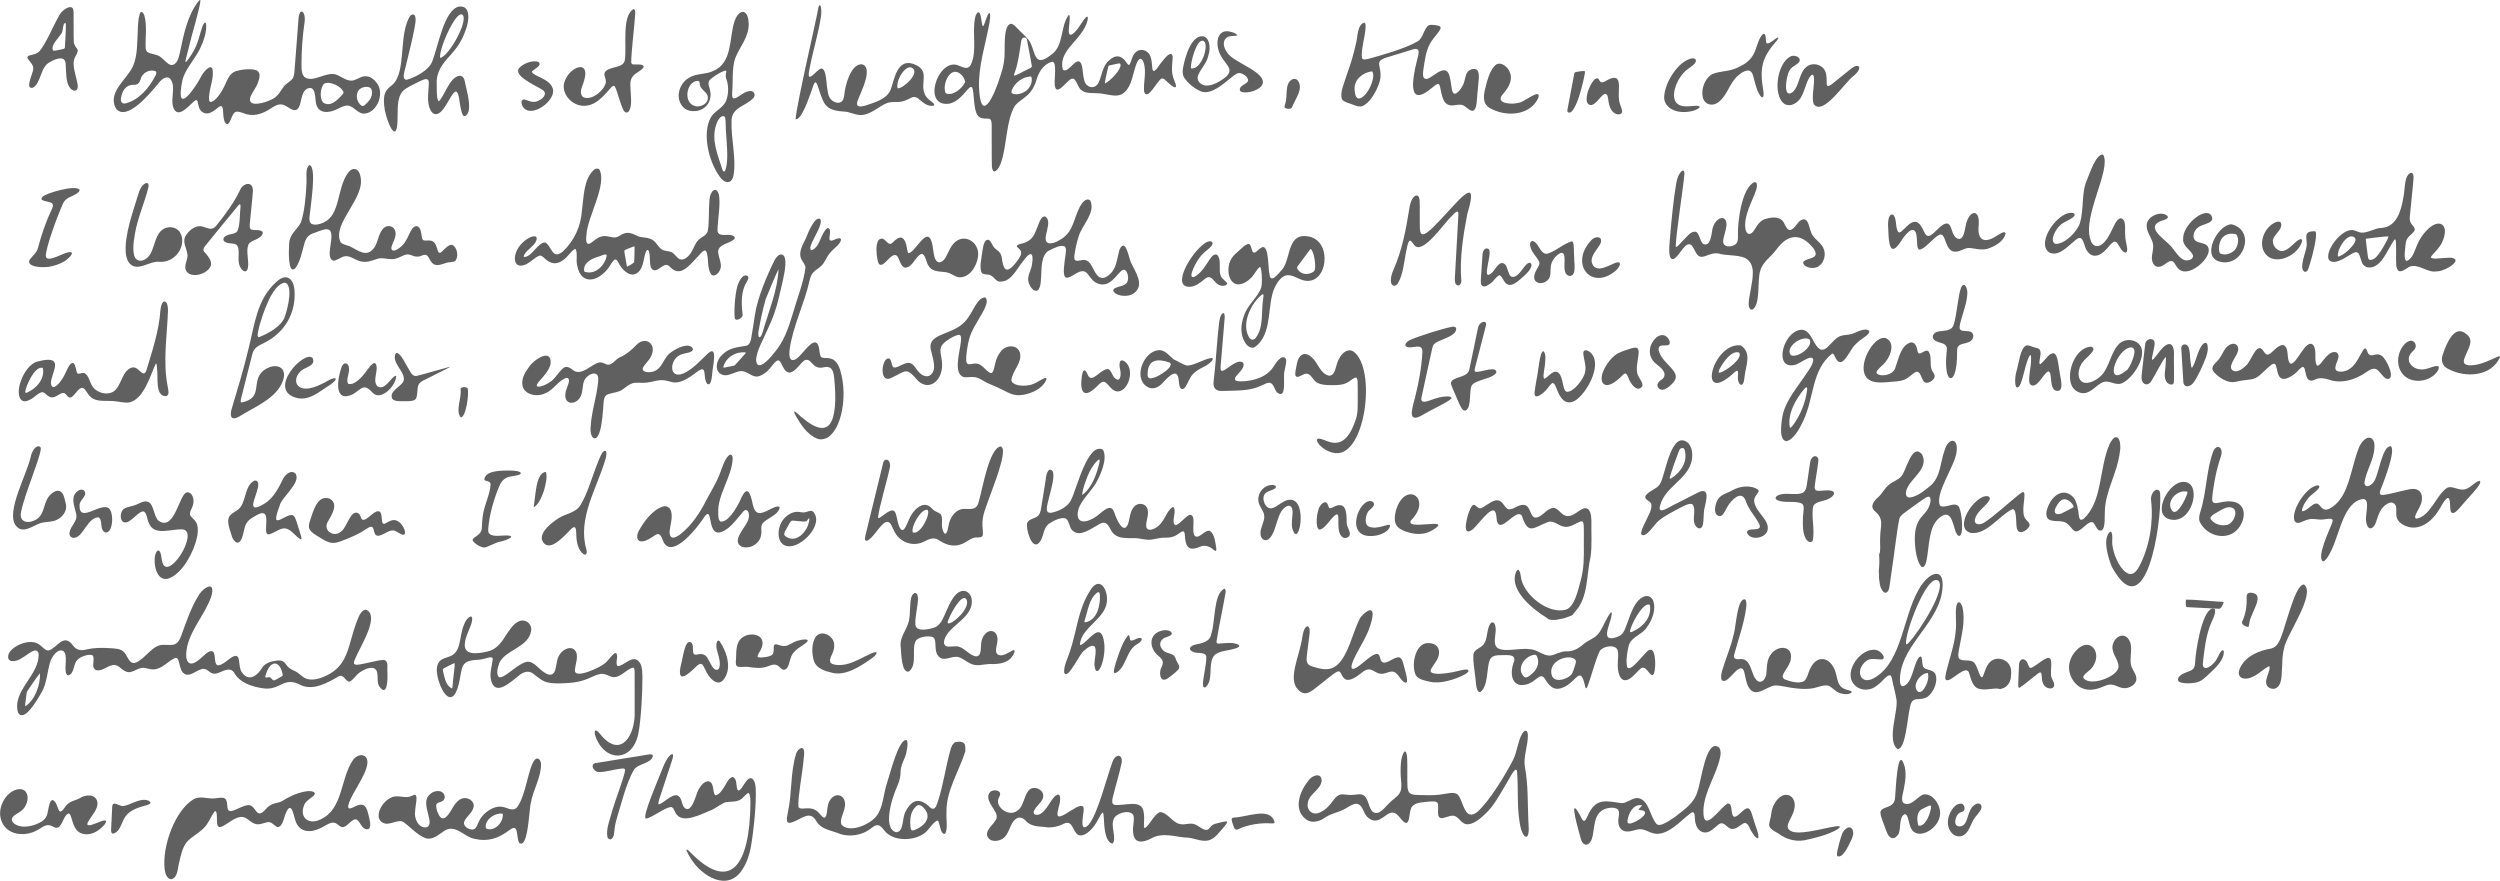 <?xml version="1.0" encoding="UTF-8"?>
<svg id="Layer_2" data-name="Layer 2" xmlns="http://www.w3.org/2000/svg" viewBox="0 0 801.41 282.34">
  <defs>
    <style>
      .cls-1 {
        fill: #606060;
      }
    </style>
  </defs>
  <g id="Layer_1-2" data-name="Layer 1">
    <path class="cls-1" d="M46.75,15.81c.28,1.43,1.93,1.25,3.62,1.9,1.79.44,3.22,3.34,4.89,3.12,1.57-.31,2.03-2.39,2.37-3.8,1.23-5.77,2.36-11.87,5.87-16.46.39-.49.66-.69.75-.5-.04,2.29-2.97,11.59-3.7,15.1-1.06,4.27-2.14,6.93.84,2.3,1.08-1.63,1.89-3.51,2.42-5.45.61-2.02,1.15-4.42,1.91-4.82.22-.05.36.35.38,1.08.06,2-.66,4.4-1.51,6.28-1.59,3.98-5.18,7.29-6.08,11.06-.34,1.41-.57,3.05-.59,4.47.1,5.31,5.99-4.27,6.44-5.38.61-1.34,2.97-4.24,3.69-2.72.73,2.57-.82,5.94-.99,8.52-.18,1.32-.05,2.09.42,2.17,1.37.06,3.45-2.97,4.17-4.48,1.08-1.99,1.6-4.62,3.97-5.39,2.03-.65,5.86-.99,7.02,0,1.06.99.42,2.59,0,3.8-.53,1.47-1.79,3.04-2.34,4.37-1.31,3.85,4.89,1.88,6.62.98,2.19-.88,3.08-2.96,4.13-4.31.81-1.04,2.08-1.48,2.8-2.55.28-.46.41-1.04.49-1.63.35-3.8.95-12.49,1.35-17.46.39-4.08,2.5-2.21,1.92,1.3-.64,4.37-.95,8.86-.96,13.29.02,1.73-.07,4.11,1.96,4.57,2.71.71,6.25-2.22,9.16-1.26,1.96.73,3.96,2.7,6.17,1.62,1.05-.4,2.03-1.1,3.19-1.09,1.51.02,2.56.8,3.47,1.94,2.89,3.27.39,9.51-3.48,10-2.19.4-3.44-2.14-5.37-2.5-1.07-.19-2.2.38-3.18.86-3.18,1.72-6.42,1.73-7.23-1.43-.4-1.66.04-6.16-2.87-4.89-2.02,1.12-1.74,4.37-2.69,6-1.45,2.39-3.62-.81-5.46-.93-1.29-.19-2.45.61-3.53,1.27-2.69,1.85-5.82,2.81-8.78,1.49-.83-.25-1.79-.68-2.53-.34-1.22.46-1.56,3.76-2.61,3.88-1.69-.4-1.08-4.42-1.59-5.39-.23-.73-.89-.3-1.34.05-.69.53-1.6,1.32-2.45,1.64-1.86.87-3.57-.4-3.85-2.28-.24-.59-.13-1.96-.97-1.68-1.4.77-5.74,6.88-7.23,2-.69-2.81.85-6.29-.64-8.56-1.05-1.64-2.9-.3-3.82.91-3.16,3.87-10.57,12.66-13.87,8.22-2.7-5.29,3.73-9.28,5.58-13.61,1.39-3.3,1.25-7.09,1.46-10.65.01-1.44.24-9.39,2.08-5.64,1.05,3.46.26,7.47.49,10.89l.03.13ZM49.92,22.86c-2-.83-4.37.54-4.84,2.53-.19.55-.41,1.18-.91,1.5-.37.25-.88.3-1.34.32-2.5-.13-3.74,2.03-4.05,4.3-.21,1.19.46,1.97,1.69,1.58,4.23-1.19,7.41-5.01,9.38-8.88.19-.38.4-.94.15-1.26l-.08-.09ZM103.82,26.9c-1.09,1.18-1.49,4.65-.21,5.97,2.26,1.6,4.57-.79,6.11-2.51.16-.21.38-.47.39-.73-.41-1.86-4.44-3.81-6.17-2.8l-.11.07ZM115.24,28.64c-1.12,1.06-1.1,3.09-.2,4.34.45.66,1.05,1.32,1.75.82,1.38-1.19,2.68-2.54,2.43-4.57-.15-1.92-2.8-1.56-3.85-.7l-.12.11Z"/>
    <path class="cls-1" d="M317,38.07c-1.01-.14-2.02.11-2.94-.49-2.27-1.09-1.57-8.08-2.46-9.54-.35-.45-.91.05-1.76,1.04-1.33,1.64-3.28,3.68-5.46,4.14-8.85,1.31-3.98-13.98,2.31-12.42,1.65.46,3.51,2.03,4.59-.2,2.01-4.37.25-10.21,1.33-15.03.45-1.81,1.44-2.5,1.87.05.17.7.25,2.46.6,2.79.13.03.3-.28.51-.83.49-1.18.9-2.94,1.48-3.38.06-.03.11-.03.16.01.44.72.04,2.25-.06,3.19-1.25,6.95-3.47,13.37-3.34,20.34.44,12.39,4.81,3.45,7.01-3.89.85-2.49,1.25-4.82,1.21-7.48.02-3.02-.04-7.21,1.31-8.39.93-.91,1.86.21,2.56.9,1.27,1.35,2.76,2.58,3.93,4.04,2.24,3.36,1.34,9.19,7.02,4.72,4.28-2.87,2.92-9.1,5.73-12.85.22-.09.33.28.32,1.01,0,.98-.26,2.57-.3,3.63-.2,2.71,1.25,1.95,3.05-.49,1.17-1.7,2.33-3.69,2.84-3.6.17.03.2.19.21.37,0,1.09-.59,2.45-1.18,3.46-2.5,4.56-8.23,7.7-6.84,13.15,1.47,1.3,3.47-2.77,5.09-2.67,1.48.44,1.11,3.69,1.75,5.94.39,2.33,3.13,3.29,4.49,1.16,1.1-1.88,1.3-5.69,3.54-7.41,2.1-2,4.15-1.55,5.61.82.37.51.63.78.85.63.62-.9.84-2.87,1.8-3.78,1.49-1.84,4.36-1.01,5.03,1.28.37,1.06.4,2.46.52,3.51.24,2.67,2.22-1.06,3-1.88.68-.78,2.54-3.5,3.39-2.32.52.97-.62,4.42.28,7.07.08.69,1.73,3.66.44,3.29-.64-.18-2.07-1.46-2.86-2.24-.33-.3-.74-.66-1.2-.53-1.27.22-4.57,7.45-5.66,4.25-.33-3.04.89-6.41-.19-9.43-.19-.55-.53-1.24-1.11-1.13-.43.1-.88.79-1.26,1.83-1.12,2.97-1.3,6.64-3.71,8.85-2.05,1.9-4.51.8-7.31.46-2.49-.37-5.02.18-6.51-1.11-1.55-.97-1.71-5.35-4.08-3.03-.99.66-3.87,4.66-4.39,1.86-.54-1.4.94-8.37-1.06-7.93-2.87.93-4.27,3.43-5.08,6.38-.48,1.32-.87,2.19-1.7,3.24-1.41,1.86-3.56,2.73-4.98,4.43-2.88,4.61-2.53,12.3-4.41,18.02-.73,2.47-2.86,4.84-3.02,1.24-.1-3.22,0-10.04-.06-13.23-.06-.73-.07-1.62-.84-1.84l-.09-.02ZM328.71,12.07c-1.06-.27-1.36.7-1.42,1.59-.52,3.24-.86,6.49-1.99,9.55-.09.34-.38.8-.18,1.02.97-.14,2.96-1.41,4.06-1.87.72-.46,1.55-.48,1.6-1.22-.15-1.07-1.24-6.64-1.56-8.37-.06-.28-.15-.52-.41-.65l-.1-.04ZM358.99,20.33c-.66-.04-1.97.4-2.73.52-.43.12-.7.09-.94.31-.3,1.08-1.15,4.96-1.16,5.61,1.54-.55,5.93-5.03,4.9-6.4l-.07-.04ZM303.23,29.92c2.14,1,5.33-1.64,6.16-3.63-.21-1.9-2.49-4.16-4.34-2.91-1.41.82-2.85,4.11-1.94,6.42l.11.12ZM330.49,24.52c-2.58,0-5.38,2.07-6.2,4.59-.05.25-.11.58.08.78,1.45.85,3.68-.06,4.72-.89,1.07-.86,2.09-2.84,1.5-4.4l-.1-.08Z"/>
    <path class="cls-1" d="M437.37,7.27c.55.35.4,1.26.36,1.92-.23,2.99-1.54,7.06-1.11,9.48.43.69,1.37.29,2.09.18,4.39-1.19,12.06-3.39,15.81-5.64,1.71-1.08,1.88-3.99,3.43-5.07.57-.29,1.48-.17,2.17-.09.61.12,1.31.15,1.67.63.26.79-1.23,2.22-2.32,3.72-1.71,2.12-2.41,4.75-2.8,7.44-.31,2.04-.85,4.43-.19,5.17.94.81,1.98-.23,3.3-1.02,5.15-3.87,4.93.72,5.62,4.54.5,3.08,2.42.72,3.25-.68,1.26-1.91.87-4.22,2.22-5.19.72-.56,2.02-.83,2.69-.16,1,1.14.25,4.28.2,5.99-.46,3.5-.08,6.61-1.73,7.06-1.38-.12-2.41-2.03-3.84-1.99-1.07-.09-2.18.36-3.25.21-2.8-.39-2.76-4.27-3.46-6.45-.3-.61-.79-.44-1.49.08-1.19.93-2.61,2.23-4.05,2.8-3.87,1.67-3.35-4.25-1.81-10.39.39-1.94,1.82-5.04-1.54-3.87-2.26.68-6,1.82-8.27,2.54-.77.28-1.66.57-2.06,1.26-.29.59-.12,1.2,0,1.89.3,1.35.46,2.79.08,4.24-.83,3.1-3.2,7.19-5.54,8.1-.89.36-1.8.06-2.65-.25-1.57-.67-3.17-.86-3.97-1.88-.79-2.34.89-5.49,1.54-7.85,1.4-3.87,2.2-6.61,3-10.25.55-1.98.34-5.8,2.6-6.49l.07.02ZM439.79,22.87c-2.86.35-5.74,2.59-5.55,5.73.02.89.15,2.71,1.22,2.98,2.46.17,5.82-6.64,4.44-8.66l-.11-.05Z"/>
    <path class="cls-1" d="M259.53,24.62c.95.09,2.8-2.74,3.88-2.65,1.56.27,1.47,5.1,1.83,6.69.21,1.68.54,3.02,1.92,3.84.84.5,1.98.67,2.73-.02.85-.72.69-2.68,1.21-4.75.26-1.13.63-2.28,1.09-3.34.71-1.57,1.8-3.42,3.52-3.76,1.42-.2,2.15.92,2.16,2.39.03,2.58-1.72,6.27-2.69,8.61-1.25,2.77.29,2.76,2.34,2.18,2.87-.98,6.59-1.93,7.93-4.93,1.23-3.14,2-10.04,7.14-8.45,5.98,2.02,2.15,5.82,3.87,9.82.12.22.09.21.39.65,1.02,1.47,2.99,2.21,2.57,2.85-.24.36-1.78.2-2.53-.28-2.02-1-2.89-3.05-4.71-2.17-.98.44-1.96,1.03-3.05,1.24-1.68.37-3.45-.12-5.06.61-2.03.87-4.44,3.01-6.85,3.57-1.99.54-3.83-.43-5.73-.87-6.51-.43-7.17-1.41-9.12-7.62-.98-3.05-1.26-2.06-2.29,1.05-.76,1.93-3.04,9.17-5.06,8.97.7-6.66,6.36-30.26,7.37-36.02.26-.87.63-.65.75-.04.21.96.17,2.1.03,3.15-.83,5.48-2.61,11.07-3.65,16.61-.09.79-.52,2.06-.08,2.65l.05.02ZM292.5,21.84c-2.2-1.61-5.6,4.42-4.72,6.49,1.97-.05,6.94-4.78,4.84-6.4l-.11-.09Z"/>
    <path class="cls-1" d="M140.53,32.38c.24.13.64-.37,1.2-1.33.93-1.53,1.99-3.85,3.14-5.21,1.18-1.5,3.38-2.51,4.05-.09.5,2.62,1.84,6.67,1.37,9.61-.21,1.21-1.53,3-2.21.88-.3-.95-.47-1.93-.65-2.93-1.24-11.43-4.41,5.86-8.7,2.95-2.19-2.24-1.39-6.33-1.28-9.12.25-2.73-1.54-1.73-3.33-.87-1.7.91-3.65,1.65-5.02,2.94-2.4,2.78-1.27,7.99-1.84,11.49-.74,4.12-2.97-1.48-3.6-4.14-.44-1.67-.72-3.67-.53-5.28.15-2.16,1.43-3.07,2.86-4.29.52-.51.98-1.16,1.34-1.96,2.38-5.16.88-14.37,4-19.71.64-.87,1.57-1,1.8.09.27,1.23-.06,2.51-.29,3.8-.67,3.46-1.54,7.04-2.4,10.5-.52,2.65-2.02,5.92,0,5.86,2.88-.85,6.78-2.98,7.99-5.56,2.06-5.02,3.82-16.63,8.59-17.88,4.13-.65,3.31,4.93,2.28,7.43-1.14,3.36-2.61,5.54-4.75,7.95-2.52,2.66-4.74,5.48-4.55,9.23.05,1.63-.14,4.32.47,5.61l.04.03ZM148.3,4.78c-2.01-1.94-7.86,11.39-7.18,13.81,2.94-.76,8.9-11.68,7.24-13.74l-.06-.07Z"/>
    <path class="cls-1" d="M235.03,31.5c1.07.44,3.19-2.11,5.12-2.29,1.39-.32,2.3,1.02,1.39,2.17-2.45,2.72-7.1,2.98-7.03,7.49-.23,5.49,1.64,12.08.59,17.55-.73,2.98-3.15,2.2-4.5.05-3.56-5.03-5.46-13.76-2.81-18.68,1.19-2.27,4.08-3.12,5.01-5.59.85-2.33.79-4.98-.05-7.13-.23-.72-.07-1.47.07-2.2.1-1.06-5.24,2.18-5.57,3.17-.41,1.06.33,2.15.43,3.24.33,1.73-.15,3.81-1.62,5.02-2.1,1.92-5.94,1.75-7.38-.34-2.28-2.87-.85-7.36,2.25-9.06,2.35-1.43,5.08-.96,7.57-2.08,6.41-2.61,5.18-10.56,6.95-15.99.45-1.21,1.31-3.01,2.75-3.04,1.46.19,1.8,2.44,1.8,3.87.15,4.33-3.28,7.9-4.41,11.27-.99,3.36-.56,7.15-.87,10.59-.05.95-.05,1.69.24,1.94l.06.05ZM224.11,26.11c-.13-.15-.35-.2-.64-.17-3.38.31-4.47,6.71-.96,7.97,1.99.78,5-.83,4.32-3.18-.39-1.38-2.33-2.13-2.5-3.64-.03-.35-.02-.68-.14-.89l-.07-.1ZM232.14,37.29c-1.25-.4-2.19,1.57-2.54,2.62-1.72,4.96.58,9.96,2.03,14.63,1.07,2.01,1.53-3.25,1.49-3.93.09-3.55-.49-7.91-.53-11.76,0-.49-.06-1.21-.36-1.49l-.08-.07Z"/>
    <path class="cls-1" d="M203.14,2.92c.48.07.52.97.49,1.48-.22,3.74-1.28,12.25-1.29,15.62.15.72.68.66,1.42.65.69,0,2.57-.14,2.58.72-.35.98-1.44,1.37-2.25,2-1.34.79-2.11,2.15-2.02,3.71.01,2.66.63,6.13-.17,7.98-.57,1.44-1.66,1.28-2.27-.24-.67-1.49-1.36-4.03-1.91-5.6-.52-1.29-.64-2.08-1.41-1.59-1.25,1.05-4.41,6.03-8.61,6.25-4.16.44-8.31-4.06-6.6-8.09,1.82-4.6,8.1-6.71,6.18-.09-.4,1.73-1.94,3.95-.38,5.38,2.62,1.51,7.22-2.42,7.32-4.91.07-1.06-.87-2.15-.26-3.13,1.46-1.94,6-1.04,6.35-3.89.65-4.07-1.08-14.07,2.77-16.24h.07Z"/>
    <path class="cls-1" d="M576.67,19.99c-.9.96-2.43,1.38-3.04,2.67-1.09,1.72-2.18,9.29,1.04,6.85,2.29-2.1,1.95-6.29,4.56-8.19,2.04-1.54,5.39-.52,6.04,2,.31.94.29,2.07.29,2.93-.07,1.72.57,1.55,1.56.81,1.63-1.25,4.62-3.76,6.36-5.11.65-.51,2.28-1.48,2.53-.25,0,.94-1.01,1.96-1.77,2.61-2.73,1.87-9.71,12.88-12.75,9.16-.85-1.6.02-5.52.03-7.66.03-1.13-.14-1.84-.49-1.88-1.64.52-2.45,5.24-3.49,6.85-1.04,2.41-4.43,4.23-6.34,1.75-2.82-3.75-1.08-12.44,2.64-14.35,1.18-.83,3.82.13,2.9,1.72l-.07.09Z"/>
    <path class="cls-1" d="M396.63,11.31c-.46.42-2.51-.1-3.54.87-1.37,1.21-.72,3.35.28,4.61,1.79,3.31,13.24,6.39,11.23,10.45-.41.72-1.33,1.35-2.41,1.78-1.18.61-5.68,1.34-4.59-.94.58-.93,2.27-1.3,2.5-2.21.04-1.26-1.56-2.28-2.68-2.45-.87-.09-1.64.59-2.73,1.45-2.61,2.08-6.26,5.47-9.48,4.51-2.25-.9-4.47-2.65-5.74-4.72-.74-1.68-.12-3.55.47-5.89.75-2.5,1.98-5.9,4.33-6.95,3.48-1.21,4.03,3.49,3.05,6.11-.49,2.4-2.56,4.27-3.33,6.43-.27.97.17,1.93.98,2.48,2.07,1.5,5.38-.11,7.87-2.09,1.05-.82,1.72-2,.95-3.29-.38-.72-1.04-1.5-1.56-2.21-3.1-4.08-2.45-9.65,1.44-9.22.96.16,2.38.44,2.94,1.26v.04ZM381.86,21.92c3.39.5,5.91-7.86,3.95-8.77-2.22-1.1-4.3,7.36-4.03,8.71l.07.06Z"/>
    <path class="cls-1" d="M22.86,2.33c.52.16.73.73.73,1.72.04,2.44-.04,7.2.06,9.39.46,2.74,2.36,1.62.39,4.92-1.2,2.41.41,5.91.87,8.88.27,2.43-1.78,2.22-2.7.6-1.19-1.85-.97-5.21-1.17-7.37-.14-3.28-4.33-1.17-5.85-.04-2.24,1.88-2.22,6.31-4.62,7.68-2.78.7.02-4.59.06-5.85.23-1.35-.96-2.38-1.65-3.33-.86-1.24,1.16-1.23,1.95-1.53.69-.19,1.25-.49,1.74-1.02,2.04-2.3,4.52-8.37,6.41-11.61.72-1.31,2.69-2.73,3.69-2.46l.1.03ZM17.08,16.22c.64.17,2.18-.36,2.89-.45.45-.13.69-.1.82-.44.03-1.2.48-6.63.26-7.91-.12-.15-.38-.02-.57.33-.43.99-.21,2.35-.95,3.24-.82,1.28-3.37,3.57-2.53,5.17l.09.05Z"/>
    <path class="cls-1" d="M566.43,13.89c.94.25,2.88-1.84,3.44-1.84.49-.07.08.44-.25.94-4.84,5.42-5.6,8.78-4.37,16.07.34,2.05-.18,3.22-1.47.81-.87-1.61-1.28-3.85-1.8-5.63-.21-.62-.45-1.2-1.02-1.5-1.2-.63-3.63.99-4.93,2.67-1.92,2.41-2.74,5.52-5.09,7.28-2.09,1.68-4.93.8-5.18-2.06-.35-2.47.96-5.76,3.19-6.9,2.91-1.16,5.89-.67,8.77-2.44,2.65-1.16,4.3-3.01,5.13-5.61.51-1.45,1.28-4.12,2.4-4.8,1.19-.31.54,2.66,1.11,2.96l.07.05Z"/>
    <path class="cls-1" d="M481.66,30.3c-2.5,3.05,3.32,3.27,5.18,2.63,1.41.09,7.18-4.91,6.34-1.7-2.26,5.45-9.52,6.44-14.88,3.78-2.85-1.27-3.01-3.51-2.15-6.77.5-2.28,1.44-5.53,2.89-7.02,1.64-2.01,4.46.1,5.09,2.29.83,2.46-.81,4.93-2.36,6.66l-.11.13Z"/>
    <path class="cls-1" d="M172.71,19.95c1.06,1.07-1.26,2.09-1.93,2.69-.16.14-.29.31-.22.51.09.34.78.76,1.69,1.21,1.93.94,4.16,1.85,4.92,3.94,1.39,3.75-6.81,9.83-9.45,6.06-.47-.64-.91-1.95-.08-2.42.61-.25,1.91.64,3.17.72,1.55.2,4.08-1.4,3.85-2.86-.09-.53-.59-.91-1.07-1.19-2.77-1.59-8.97-4.41-7.2-6.76,1.22-1.46,4.47-2.75,6.24-1.96l.09.07Z"/>
    <path class="cls-1" d="M512.46,25.36c.63,1.23,1.15,1.32,2.35.55,5.76-3.31,3.7,2.67,4.2,6.1.09,1.22.81,2.36.97,3.52.13,1.11-1.05,1.34-1.88,1-1.65-.59-2.29-2.49-2.54-4.48-.36-3.78-2.13-1.18-3.58.39-.78.83-1.98,1.82-2.91.84-1.72-1.57,1.72-9.45,3.31-8.01l.06.08Z"/>
    <path class="cls-1" d="M543.54,19.06c.58,1.24-1.58,2.35-2.47,3.06-3.69,2.59-6.43,10.09-2.58,11.61,1.56.69,3.65.21,5.24.17.87-.02,1.3.19,1.04.56-.95,1.11-4.01,1.59-5.68,1.43-2.99-.09-5.99-2.11-5.59-5.23.31-3.97,3.81-10.11,7.95-11.69.62-.27,1.61-.46,2.02,0l.06.07Z"/>
    <path class="cls-1" d="M507.95,22.81c.22.11.12.45.04.98-.09.52-.23,1.21-.4,1.99-.75,3-1.67,7.13-3.5,9.67-.65.9-1.82.88-1.65-.17.35-1.9,1.89-10.07,2.22-11.71.08-.3.21-.4.56-.49.66-.14,2.29-.4,2.66-.3l.08.03Z"/>
    <path class="cls-1" d="M413.78,34.79c-.42.21-1.57.07-1.89-.25-.25-.28-.05-.69.05-1.04.97-2.84-.24-6.58,2.22-8.01.64-.38,1.47-.22,1.91.39,1.75,2.49-.56,5.39-1.68,8.01-.13.28-.26.66-.49.83l-.12.07Z"/>
    <path class="cls-1" d="M192.1,54.27c2.65,4.76-3.79,15.28-4.09,20.86-.07.91-.42,2.85.62,3.07,1.09-.12,2.4-2.01,4.23-2.4,1.48-.47,3.41.54,4.56.28.19,0,.8-.29,1.05-.42,2.45-1.67,3.75-1.04,6.18.12,1.49.51,3.29.16,4.87,1.37.99.76,1.58,2.11,2.6,2.79.79.58,2.09.48,3.02.84,1.19.46,1.9,2.17,3.01,2.38,1.34.3,2.7-1.1,3.42-2.24.86-1.32,1.19-2.93,2.36-4.02,1.06-1.08,2.57-1.3,2.96-2.88.52-3.07.23-6.65.52-9.7.08-2.85,2.03-4.88,2.97-2.2.77,2.96-.38,8.56-.37,11.78.17,2.32,3.4.89,4.88,1.64.51.18.91.64.46,1.13-1.69,1.63-5.91,1.56-5.02,4.92.24,1.28.84,2.6.75,3.92-.13,1.76-2.08,3.64-3.13,2.4-1.21-1.75-.81-4.52-1.28-6.47-.17-.83-.43-1.23-.83-1.14-.78.26-1.44,1.22-2.06,1.85-3.17,3.38-5.85,6.9-9.13,3.28-1.95-2.03-3.9,2.73-5.74.71-.74-.92-.46-3.43-.74-4.91-.14-1.02-.61-1.71-1.15-.41-.61,1.35-.67,4.1-1.78,5.69-2.51,3.54-6,.05-7.19-2.69-.83-1.35-1.38-.3-2.12.68-3,5.45-9.63,7.85-10.94.44-.39-1.55.22-3.76-.46-5.09-.88-.22-2.33,2.41-4.1,3.6-.88.65-1.97,1.07-3.05.91-.91-.11-1.75-.64-2.41-1.21-.67-.5-1.2-1.28-1.98-1.23-1.93.69-3.57,3.05-5.81,3.22-2.93.34-2.95-4.45.59-7.6.92-.83,2.66-2.01,3.8-1.76.55.15.62.81.23,1.6-.73,1.75-3.52,2.99-3.93,4.81.1.23.24.19.52.16,2.41-.45,4.1-4.72,6.42-4.62,2.16,1.26,2.17,5.78,5.7,2.82,3.65-3.52,5.71-8.04,6.04-13.16.62-4.28.47-9.86,3.84-12.94.62-.47,1.23-.55,1.67-.21l.08.07ZM201.08,85.47c.33-.16,1.92-1,2.18-1.39.15-1.28.15-4.31.16-4.97-.12-.24-.29-.06-.71.07-.7.32-1.89.64-2.53,1.07-.13.67.28,1.88.37,2.79.24,1.26.34,2.38.47,2.43h.06ZM187.37,87.07c3.05,1.16,6.18-1.52,6.99-4.54.06-.25.19-.74,0-.9-.79-.22-1.8.52-2.66.68-2.1.62-4.85,1.97-4.42,4.64l.09.12Z"/>
    <path class="cls-1" d="M262.86,70.17c.34.23.37.98.05,1.97-.67,2.26-2.47,4.7-3.12,7-.34,2.16,1.93.57,2.84-1.58.45-.97,2.29-5.86,3.34-4.05.57,1.91-1.42,4.73,1.87,3.17.52-.2,1.77-.65,1.76.22-.37,1.6-2.32,2.7-3.34,3.97-1.36,1.45-1.79,3.22-2.85,4.21-.78.83-1.82,1.33-2.61,2.14-.65.65-1.02,1.59-1.24,2.53-1.63,7.53-5.48,14.92-6.45,22.47-.43,3.66,1.14,4.25,3.57,1.52,1.73-1.86,4.66-6,5.69-2.84.41,1.03.21,2.63.82,3.49.26.3.68.36,1.2.37.93-.04,2.28.07,3.12.81.88.72,1.39,1.77,1.76,2.87,2.97,9.41-.16,21.88-5.69,22.36-2.01.41-4.99-2.16-6.42-4.28-.35-.35-3.93-5.77-2-4.37,4.17,3.82,10.64,9.02,12.21.18.46-2.44.48-5.56.24-8.82-.31-3.06-.09-6.43-3.36-5.81-4.04,1.12-3.97-3.28-6.35-2.18-1.35.82-2.86,3.71-4.72,3.9-1.53.11-2.14-1.81-2.74-2.92-1.35-2.91-2.94,1.61-5.14,3.02-.54.42-1.15.78-1.77.99-2.04.81-3.45-1.14-5.31-1.49-1.71-.42-4.1,1.44-5.91,1.28-3.66-.49-2.98-5.05-.37-6.93,1.97-1.93,4.87-2.12,7.38-2.56.98-.33,1.28-1.37,1.48-2.31.4-2.15.88-5.64,1.22-7.7.86-5.45,3.71-12.22,6.32-17.48.37-.68,1.05-1.49,1.66-1.69,3.99-.9.02,11.48-.27,13.57-.94,3.99-1.97,6.81-3.78,10.65-1.24,2.98-3.29,6.27-3.58,9.4.18,4.41,4.41-.33,5.57-1.85,3.3-3.78,4.71-7.91,6.19-12.82,1.34-4.77,3.54-10.12,4.08-14.88-.08-.74-.61-1.37-.99-2.03-1.64-2.45-.04-4.8,1.18-7.44.7-1.84,2.76-6.71,4.38-6.1l.06.04ZM243.63,108.09c.4-.28.69-1.09.86-1.65,1.87-6.56,4.83-13.43,5.08-20.17-1.31,2.63-2.93,6.85-4.14,9.68-.96,3.4-1.74,7.09-2.32,10.55-.04.49-.06,1.73.45,1.62l.07-.03ZM238.97,112.98c-3.18-.39-6.42,1.71-7.14,4.8.24.17.83-.07,1.2-.11,1.15-.26,2.06-.33,2.52-.57.92-.92,2.26-2.54,3.2-3.56.26-.29.42-.45.3-.52l-.08-.03Z"/>
    <path class="cls-1" d="M206.04,118.05c-.25,1.22,1.88,1.61,3.63.97.83-.32,1.51-.89,2.04-1.58,1.03-1.36,1.6-3.03,2.94-4.15,1.66-1.37,4.82-2.97,6.46-2.35.73.19,1.46,1.03.65,1.63-.94.71-2.73.6-3.84,1.27-3.33,1.56-3.56,7.82,1.14,5.88,2.9-1.19,5.96-4.62,7.75-6.31.49-.39,1.07-1.01,1.65-.75.77.39.43,3.15.04,5.54-.24.92-.19,6.01-1.84,4.81-1.56-2.2.41-6.66-3.55-3.57-2.41,1.86-5.27,3.68-7.7,3.04-1.18-.27-2.28-.68-3.51-.62-1.43.05-2.92.57-4.36.77-1.91.25-3.53-.15-4.71.21-1.12.3-1.95,1.1-2.91,1.76-1.51,1.29-3.63,1.18-5.32,1.92-.87.5-1.02,1.55-1.12,2.53-.18,2.67-.41,6.28-1.08,8.81-1.2,4.49-3.29,2.65-3.09-.67.23-5.15,1.97-9.84,2.42-14.76.06-.74.12-1.7-.28-2.24-.96-1.07-2.73-.05-3.52.85-1.25,1.29-.96,3.04-1.43,4.96-.71,3.82-6.06,4.56-5.2-.21.12-1.24,2.14-4.44.37-4.67-2.44.54-4.29,3.96-6.75,4.88-2.53,1.37-6.71.66-7.41-2.27-.48-2.17.72-4.3,2.01-6.02,1.46-2.33,7.36-6.34,6.99-1.2-.21,1.38-1.18,2.88-2.3,4.15-1.16,1.31-2.31,2.52-2.13,3.01.16.36.53.29,1.04.23,1-.19,2.11-.72,2.99-1.3,1.97-1.08,3.45-4.31,4.98-4.9.83-.29,1.62.23,2.31.7,2.76,2.59,6.06-1.6,8.55-2.17.99-.23,1.7.27,2.53.59,1.71.57,2.65-1.67,4.42-2.38,2.1-.91,3.73-2.44,5.28-4.03,2.6-2.54,6.09-.45,4.81,3.11-.41,1.63-2.3,3.1-2.94,4.44l-.03.1Z"/>
    <path class="cls-1" d="M100.07,71.82c1.03.45,2.53.02,3.59-.45,5.54-2.47,4.24-10.75,7.8-15.82,1.44-2.13,3.55-1.74,4.04.83,1.94,7.03-9.22,15.17-6.32,21.26.71.78,2.03.95,3,1.33,2.7,1.32,5.47,3.84,7.88.29,1.12-1.73,1.27-4.22,2.6-5.79,1.25-1.61,3.66-1.23,4.09.79.41,1.59-.79,3.27-1.22,4.74-.1.44-.18.93.22,1.2.99.7,3.66-1.57,4.35-3.07.97-1.25,1.89-5.35,3.89-4.51,1.12.79,1.01,2.51,1.29,3.71.09.31.2.53.46.67.65.36,2.4-.35,3.41.68.7.7.88,1.91,1.23,2.76.24.75.73.78,1.2.3.77-.77,2.4-2.59,3.43-2.21,1.6.76,2.1,3.79.94,5.08-.64.56-1.85.29-3.11.73-1.41.43-3.2,1.25-4.36-.12-.73-.79-1.08-1.99-1.64-2.36-.94-.57-1.97.47-2.98.41-1.48.08-2.55-1.12-4.08-.56-1.37.53-2.7,1.42-4.24,1.36-1.74,0-3.08-.53-4.35-.16-1.8.57-3.69,1.42-5.62.86-1.7-.35-3.31-1.92-5.03-1.62-1.27.21-2.85,1.61-3.79,1.39-2.25-.83-.14-6.45-.54-8.4-.26-3.12-3.73-.95-5.83-.36-1.68.62-2.4,1.7-2.9,3.62-.69,2.45-1.24,5.6-2.86,7.64-2.33,2.13-2.09-5.76-1.92-7.95.05-2.93,2.53-4.47,3.77-6.79,1.23-3.77,1.62-8.76,1.8-12.89.06-1.74-.43-4.34.86-5.49,2.62.2.31,13.77.08,16.6-.08.88-.02,1.87.74,2.29l.11.06Z"/>
    <path class="cls-1" d="M349.53,64.36c1.77,3.84-2.83,7.99-3.77,11.52-.65,1.86-1.04,4.01-1.34,5.92-.08.63-.07,1.13.11,1.43.35.59,1.21.31,1.85.24,3.8-1.09,3.68,3.96,6.12,5.41,1.25.63,2.58-.26,3.48-1.17,2.02-1.92,2.17-5.24,2.88-7.65,1.93-4.1,2.99,2.48,3.6,3.89,1.36,3.08,4.75,7.48.94,10.11-1.68,1.25-5.17.93-6.25-.4-.32-.36-.37-.84.04-1.15,1.44-.97,4.14-.59,4.38-2.88.24-1.3-.35-2.9-1.09-3.12-1.07-.46-2.63,2.56-4.63,3.88-1.9,1.45-4.53.84-5.94-.99-.78-.85-1.36-2.15-2.45-2.43-1.56-.33-3.23,1.35-4.64,1.86-.52.19-.95.3-1.33-.02-.89-.75-.3-4.45.09-7.17.07-.86.38-2.04-.29-2.64-1.36-.6-3.29.52-4.62,1.11-4.51,1.81-1.7,11-4.01,12.94-1.4.79-2.68-1.51-2.96-2.68-.38-1.47.29-2.78.75-4.13.57-1.63.8-4.28.18-4.71-.8-.45-1.97,1.34-2.65,2.15-2.41,3.04-3.98,6.91-7.76,6.58-1.03-.27-1.6-1.42-2.47-1.89-.85-.63-2.18-.13-2.96-.83-1.05-1.71-.08-4.79.12-7,.22-1.16.49-4.07,2.07-3.63.85.52,1.06,1.75,1.74,2.45.65.8,1.93,1.14,2.37,2.94.48,3.6,1.14,6.14,4.51,1.97,1.39-1.86,2.54-3.27,1.06-4.54-.29-.32-.87-.6-.66-1,.3-.31.59-.36,1.01-.53,5.11-.95,4.72-4.49,6.68-8.03.33-.47.83-.94,1.4-.74,2.78,1.83-1.89,7.87,1.22,8.57,1.56.1,2.91-.73,4.17-1.54,3.59-2.45,3.61-6.1,5.69-10.22.6-1.12,2.03-3.06,3.3-1.98l.08.09Z"/>
    <path class="cls-1" d="M53.25,96.89c.51.62.66,1.96.59,2.92-.29,8.01-1.66,16.25-.08,24.11.17,1.05.7,2.68-.5,3.07-3.67.1-2.47-6.08-2.92-8.84-.08-1.3-.19-1.85-.41-1.53-1.78,3.72-3.75,11.22-8.39,12.37-1.77.27-3.56-.34-5.33-.44-2.54-.18-5.44.39-7.19-1.37-1.18-.8-1.84-3.91-3.61-2.46-.92.73-1.59,2.13-2.68,2.67-1.06.45-1.51-1.56-2.53-1.44-1.42.22-2.67,1.96-4.21,1.29-1.14-.46-1.72-1.67-2.59-1.51-1.37.35-2.36,1.7-3.64,2.32-4.22,2.37-4.23-3.03-3.12-5.77.99-2.97,3.05-5.82,5.45-6.41,10.83-2.8,2,6.18,4.83,8.18.67.28,2.14-1.18,2.73-2.16,1.54-1.87,2.38-6.01,3.91-5.48.79.69.76,2.31,1.17,3.16.38.66,1.71-.35,2.39.07,1.28.67,1.6,2.68,2.32,3.88,1.2,2.31,4.77,3.4,7,1.96,2.61-1.82,2.68-7.05,6.1-7.71,2.01-.26,3.36,3.71,4.38.98,1.88-6.23,4.03-12.61,4.48-19.09.09-.97.49-3.72,1.75-2.83l.07.07ZM13.67,117.92c-2.57-.73-5.57,6.22-5.58,7.74.02.29.21.31.5.22,3.03-1.27,5.84-4.39,5.16-7.87l-.08-.1Z"/>
    <path class="cls-1" d="M310.28,116.68c.63.31,1.76-.31,2.97-.1,1.68.25,2.69,2.25,4.15,2.94.13.05.26.07.37.05.98-.06.94-2.97,1.91-5.03.24-.55.54-1.08.9-1.55,1.76-2.86,6.61-2.73,6.49,1.27-.04,2.64-2.61,4.94-2.84,7.52.03,1.68,3.22,2.14,5.57,1.7,1.85-.22,3.5-1.62,5.1-2.3.46-.14.66.05.51.55-1.25,3.09-5.51,4.84-8.76,4.97-2.56.08-4.67-1.58-7.14-2.64-1.07-.48-2.17-.87-3.21-1.39-1.44-.75-2.68-1.74-4.15-1.8-1.05-.1-2.2.18-3.22.02-3.46-1.13-1.21-8.2-.96-10.99.15-.94.33-2.67-.62-2.57-1.15.09-4.49,1.9-5.48,3.47-.86,1.52-.05,3.41.08,5.09.67,5.78-3.91,9.74-7.67,6.19-3.96-4.65-3.73-3.14-8.75-.85-2.75,1.17-2.95-2.72-2.3-4.49.27-.91,1.06-2.28,1.95-1.73.71.57.55,1.92,1.09,2.62.9.85,3.5-1.5,5.12-1.29,1.58.14,2.13,1.92,3.16,2.92.94,1.12,2.62,1.91,3.83.9,1.98-1.74.67-5.13.18-7.37-1.43-4.49,2.67-5.09,6.56-6.88,2.39-1.02,4.42-2.55,5.71-4.84,1.25-1.72,2.72-5.84,5.02-5.72,1.68,1.47-1.64,5.96-2.48,7.62-1.66,2.69-2.56,4.65-3.05,7.26-.32,1.69-.64,3.6-.59,5.3.04.57.2.95.49,1.12l.08.04Z"/>
    <path class="cls-1" d="M80.68,73.62c.7.22,1.81.04,2.56.23,1.65.3.97,1.6-.03,2.26-1.24.93-3.15,1.18-3.62,2.4-.76,2.16.24,4.94-.09,7.13-.28,2.29-2.02,1.23-2.54-.14-1.18-2.23.4-5.9-1.31-7.14-.94-.45-2.3-.21-3.25-.68-1.25-.57-.93-1.66.25-2.17,1.06-.58,2.65-.4,3.42-1.4.97-1.99.75-5.79,1.02-7.66.04-.79-.02-1.43-.77-.51-1.88,2.28-8.4,10.2-10.63,13-.4.57-.67,1.05-.31,1.66,2.11,2.32,3.74,4.53.24,6.7-1.82,1.09-5.18,1.52-6.11-.87-.48-1.35.6-3.12.61-4.52-.12-2.29-2.06-4.51-.34-6.71,1.16-1.71,3.24-3.18,5.27-2.55,1.78.66,3.05,1.2,4.24-.27,2.8-3.44,5.66-7.29,7.53-11.18.94-2.55,4.3-3.43,4.26.04-.16,2.48-.81,8.07-1.02,10.66-.02.62-.11,1.38.51,1.68l.1.04Z"/>
    <path class="cls-1" d="M77.53,129.03c7.16-1.59,2.72-6.76,6.92-10.23,3.7-2.86,8.5-1.36,5.84,4.22-2.5,5.15-9.23,7.69-13.63,10.51-1.96,1.11-3.08.68-2.53-1.97,1.98-6.64,4-13.27,5.61-20.03,1.91-7.53,2.6-15.59,8.81-21.12,3.27-3.15,5.71-1.02,5.87,2.94.42,7.09-3.14,13.15-9.42,16.4-1.75.94-3.54,1.48-4.07,3.63-.78,2.93-2.45,9.64-3.36,13.21-.37,1.49-.66,2.38-.11,2.43h.08ZM83.04,108.07c2.72-1.06,7.04-3.28,8.22-6.42,1.13-3.12,2.72-10.3.09-11.05-4.19.49-7.16,10.35-8.2,13.87-.18.9-1.03,3.65-.18,3.6h.09Z"/>
    <path class="cls-1" d="M291.23,81.13c1.99.1,5.83-8.71,7.38-3.73.63,1.73.52,4.85,1.45,6.06.97,1.35,2.36.34,3.1-.98,1.04-1.85,1.76-4.26,3.71-5.39,3.03-1.84,7.16.83,6.66,5.08-.36,3.08-2.73,7.05-6.19,6.7-1.43-.23-2.53-1.36-3.97-1.59-1.74-.3-4.33,0-5.55-1.85-.98-1.15-.88-3.12-2.08-4.02-.33-.13-.74.08-1.23.55-1.33,1.16-2.35,3.88-4.43,3.83-1.44-.29-1.73-2.99-2.57-3.8-1.83-1.46-4.24,4.3-5.79,2.6-.61-.82-1.83-8.6,1.22-8.08,1.16.37,1.93,2.59,3.22,1.24,1.36-1.38,2.99-2.68,4.04-.18.6,1.36.58,3.18.97,3.52l.05.04Z"/>
    <path class="cls-1" d="M47.24,58.7c.44.15.44.85.33,1.32-1,4.35-3.54,10.09-4.3,14.83-.56,3.04-1.03,7.22.58,8.35,1.61,1.1,3.6-.37,4.39-1.87,1.43-2.43,1.53-6.6,4.39-8.04,1.8-.94,4.07-.35,5.05,1.13,2.42,4.19-1.41,10-6.74,9.5-2.76-.22-5.57,2.32-8.21,1.38-1.65-.67-2.27-2.58-2.41-4.24-.46-5.71,2.32-13.29,4.11-19.08.3-1.26,1.47-3.42,2.75-3.3l.08.02Z"/>
    <path class="cls-1" d="M25.49,60.82c.23.54-.93,1.37-2.15,1.93-1.56.65-2.65,1.23-3.26,2.77-1.7,3.79-5.35,13.65-5.4,16.49.08,2.51,5.54-.88,6.95-1.07,3.27-.78.09,2.43-1.63,3.17-1.12.59-2.41,1.04-3.73,1.3-1.69.48-8.02.45-6.78-2.13.75-1.09,2.4-2.32,2.71-3.91,1.05-3.9,2.33-7.85,4.04-11.45.32-.8,1.08-1.95.51-2.68-.46-.83-4.8-.52-3.01-2.25,1.3-1.15,10.24-3.75,11.71-2.25l.03.07Z"/>
    <path class="cls-1" d="M376.32,115.24c1.34.54,2.8,1.69,4.32,1.96,2.34-.1,5.25-2.11,7.67-2.44.15,0,.27.02.35.06.63.32-1,1.96-2.81,2.79-1.62.8-3.27,1.74-4.2,3.34-.81,1.32-1.42,3.26-2.26,3.68-1.35.54-1.39-1.65-1.52-2.55-.3-4.81-3.68-.92-5.32.82-1.35,1.47-3.35,2.19-5.04.94-4.23-2.99-.82-11.19,3.83-11.58,2.12-.23,3.63,1.95,4.88,2.91l.11.07ZM374.96,116.23c-3.87-1.39-7.01-1-7.08,3.57-.14,1.76.93,1.71,2.47,1.11,1.22-.42,5.93-3.17,4.74-4.6l-.13-.08Z"/>
    <path class="cls-1" d="M382.15,88.76c.39.2.93-.12,1.34-.39,1.86-1.29,3.05-3.35,4.31-5.26.6-.96,2.01-2.45,2.8-.83.87,1.82,0,4.24.72,6.12.48,1.26,2.33,2.07,2.05,2.64-.63.88-2.08.66-2.91.13-1.06-.58-1.75-2.31-2.99-2.33-.57,0-1.13.45-1.79,1.01-1.05.91-2.45,1.88-3.88,2.06-6.69.68-.26-10.7,4.4-13.92,1.11-.83,2.29-.79,2.47-.22.21.88-1.04,1.84-1.72,2.4-2.26,1.69-3.86,4.29-4.82,6.96-.16.5-.36,1.25-.04,1.58l.06.05Z"/>
    <path class="cls-1" d="M127.47,113.21c1.37.72,2.35,3.23,3.31,4.7.85,1.32,1.34,3.01,3.06,2.54,2.28-.56,9.16-2.6,10.25-2.84.18-.04.28-.04.08.09-.24.15-.89.48-1.78.92-1.5.75-3.54,1.77-5.09,2.55-1.14.65-2.37.94-3.06,2.03-.78,1.23-.06,4.33-1.37,5.02-1.1.54-2.44.33-3.68.4-1.16,0-2.8.05-3.45-.8-1.11-2.4,2.61-3.74,3.55-5.5,1.14-2.79-3.76-5.77-2.56-8.8.19-.27.23-.39.64-.35l.09.03Z"/>
    <path class="cls-1" d="M111.64,123.07c2.34.54,5.02-2.95,6.32-4.78.47-.63.97-1.32,1.61-1.74.14-.1.52-.25.74-.09,1.45,1.85-1.33,5.81.87,7.5,1.36.72,2.68-.58,3.78-1.84.96-1.15,1.88-2,2.05-1.51-.23,3.38-4.99,7.88-7.44,5.38-3.05-3.26-3.39-1.49-6.44.38-6.24,3.02-5.06-5.1-3.49-9.05.86-1.54,2.15-.78,2.22.66.29,1.59-1.05,3.69-.27,5.01l.07.07Z"/>
    <path class="cls-1" d="M353.85,122.39c-.76-.07-1.38.68-1.93,1.18-4.75,4.88-5.84,1.75-5.09-3.17.17-.87.46-2.28,1.24-1.4.58.66.79,2.41,2,2.13,1.4-.29,3.55-3,5.2-2.82,1.04.49,1.23,2.06,2.04,2.83,1.9,1.88,2.17-1.24,1.76-2.68-.37-1.52-.39-3.82,1.49-2.58,3.31,2.47,1.27,8.92-1.74,9.54-1,.27-2.13-.34-3.03-1.4-.53-.56-1.13-1.42-1.84-1.6l-.12-.02Z"/>
    <path class="cls-1" d="M100.29,114.94c.95,2.61-2.93,2.69-4.16,4.31-1.28,1.26-1.87,3.66-.14,4.76,2.34,1.55,6.35-.38,9.38-2.11.55-.36,2.51-1.11,2.24-.3-.32.74-1.33,1.45-2.06,1.94-3.15,1.96-6.08,4.72-9.87,4.14-10.87-2.12,2.04-15.93,4.56-12.84l.06.1Z"/>
    <path class="cls-1" d="M239.8,88.62c.3.43-.11,1.24-.41,1.73-1.94,3.09-1.74,6.98-1.34,10.44.21,1.18-2.11,2.35-2.5,1.29-.32-2.4.06-7.74.87-10.53.49-1.45,1.75-4.05,3.3-3.03l.08.1Z"/>
    <path class="cls-1" d="M149.86,124.44c.65,1.32-.46,9.42-2.17,9.37-1.78-2.23.34-6.05-.04-9-.02-.91,1.65-.79,2.13-.47l.08.1Z"/>
    <path class="cls-1" d="M510.15,166.86c-.06-1.79-.33-4.22-2.35-3.91-1.73.48-3.22,2.54-5.22,2.48-2.21.02-3.12-3.12-5.07-2.56-1.93.45-3.37,3.11-5.39,3.04-1.51-.12-1.52-3.41-3.11-3.94-1.85-.68-3.63,1.41-5.35,1.31-1.29-.37-1.65-2.17-2.89-2.7-1.79-.93-4.15,1.49-5.93,2.31-1.37.45-1.89-1.84-2.89-.78-.25.27-.45.61-.63.98-.93,1.87-2.86,8.94.29,6.93,1.58-.61,6.8-9.05,7.85-5.56.47,1.08-.02,3.47,1.38,3.79,1.9.28,5.74-5.29,7.06-2.82,2,6.37,3.88,3.51,8.43,1.87,1.9-.49,3.22,1.25,5.12,1.55,1.97.37,3.77-1.28,5.48-1.76h.08c.38,0,.57.36.65,1.1.12,1.8.04,4.14.06,6.06.04,4.47.09,7.85-1.02,11.89-.84,3.14-2.01,8.45-4.7,9.27-5.58,1.67-13.86-4.8-14.49-10.66-.24-1.99-1.01-3.23-1.79-.61-1.3,5.21,5.02,10.74,9.89,13.77.34.21.6.41.83.61.27.07.53.13.8.18.42.05.84.05,1.27,0,.05,0,.1.01.15.02.07,0,.13-.02.2-.03.48-.12.97-.21,1.48-.28.06,0,.13-.01.2-.02,1.22-.28,2.42-.7,3.56-1.24.28-.44.62-.88,1.04-1.33,3.99-4.41,3.43-11.6,4.72-17.27.55-3.56.2-8.1.28-11.7Z"/>
    <path class="cls-1" d="M124.2,215.62c-.18-1.39.54-3.86-1.21-4.07-2.09.04-6.34,1.38-8.37,1.53-.47.02-1.12.03-1.16-.54-.05-.57.42-1.36.67-1.99,1.82-4.06,7.61-13.24,3.22-15.12-1.88.18-2.47,2.67-3.14,4.22-2.43,6.49-2.43,12.9-8.52,16.36-2.14,1.2-4.93,2.31-7.31,1.62-1.42-.42-2.48-1.88-3.73-2.45-1.57-.64-2.57-1.44-3.06-2.35-.08-.06-.15-.13-.18-.21-.03-.06-.07-.11-.1-.16-.21-.17-.42-.34-.65-.47-.62-.37-1.45-.29-2.14-.2-.36.07-.73.14-1.1.19-1.11.25-2.11.7-2.98,1.5-.13.2-.27.4-.44.62-1.43,2.47-4.24,4.56-6.36,1.56-1.53-1.86-.21-6.13-2.65-5.3-1.66.61-3.5,3.05-5.27,2.91-1.55-.72.05-5.33-2.6-4.43-1.6.64-3.58,3.61-5.66,3.87-1.55.1-1.82-1.8-1.78-3.06.3-6.69,5.76-12.02,8-18.29,1.74-5.66-2.71-3.1-4.25-.08-2.23,3.6-3.76,8.23-5.32,12.45-.46,1.33-1.18,2.75-2.68,2.95-.98.17-2.05,0-3.06.03-3.46-.06-5.48,4.14-8.69,5.65-2.22.92-2.69-2.02-3.85-3.23-1.04-1.23-2.88-1.25-4.91-1.37-2.39-.14-4.85-.11-7.05.4-1.76.54-3.38.31-4.53-1.3-2.96-4.13-5.12.98-7.73,1.65-1.17.09-2.02-1.21-2.93-1.84-2.88-2.25-8.77.27-9.91,2.97-.93,3.02,2.4,2.65,4.21,1.31,2.17-1.17,4.58-3.82,5.38-1.52.55,6.84-8.6,11.99-6.58,18.97,1.91,3.49,6.32-4.35,7.38-6.16,2.08-3.26,1.93-7.61,3.2-10.76.68-1.32,2.05-3.52,3.8-2.85,1.84,1.12.28,5.42,1.08,7.29.05.11.1.21.16.29.11.12.1.16.35.27,1.98-.11,1.75-3.46,2.87-4.7.92-1.4,4.34-2.34,5.1-1.63.9,1.28-.8,3.97,1.17,4.68,2.03.49,3.8-1.76,5.82-1.65,1.53.04,2.61,2.07,4.32,2.27,1.62.19,2.94-1.24,4.52-1.35,1.37-.2,2.86.89,4.65.34,2.22-.53,4.06-2.81,6.05-3.55.49-.06.71.25.92.73.4,1.04.6,3.07,1.41,3.91,2.02,2.21,4.47-1.07,6.67-1.12,1.5-.03,2.11,1.92,4.02,1.5,1.86-.37,4.22-2.44,5.73-.37,1.78,3.31,5.68,4.58,9.43,5.12,5.55.78,6.46-4.13,12.16-.96,4.05,1.71,8.57-.89,12.15-3,1.41-.45,1.89,1.37,2.98,1.77.96.34,2.19-2.03,3.82-3.07,1.1-.75,2.54-1.41,3.87-1.3,2.62.45.95,4.09,2.17,5.92,2.66,3.77,2.72-2.54,2.61-4.42ZM8.21,226.36h-.06c-.27-.45.13-1.55.13-2.19.11-.68.22-2.1.39-2.48,1.08-1.62,2.89-4.35,4.15-5.86.15,3.58-1.5,8.39-4.6,10.53ZM90.63,216.5c-.16.32-.87.59-1.26.85-.45.23-1.14.72-1.52.77-.45.04-1.02-1.04-1.52-1.06-.65-.04-1.57.67-1.2-.58,1.57-5.3,4.71-4.74,5.53-.08l-.03.1Z"/>
    <path class="cls-1" d="M640.97,220.88c.16,0,.32-.02.48-.03.29-.11.59-.22.88-.33.05-.02.08-.03.11-.04.07-.03.14-.07.21-.11.04-.02.3-.21.33-.21.25-.2.47-.44.68-.68.11-.14.12-.15.04-.05.06-.08.11-.16.16-.24.02-.03.03-.05.05-.08.02-.04.04-.08.07-.11.06-.1.12-.19.17-.29,0,0,0,0,0,0,.04-.07.07-.15.11-.22.02-.03.1-.17.02-.06-.08.12,0-.04.02-.08.09-.3.17-.58.28-.85.07-1.29.37-2.67-.26-4-1.2-2.61-5.04-3.25-6.82-.79-1.18,1.5-1.6,4.09-2.07,4.37-.79.27-1.37-2.89-2.23-4.15-1.02-1.88-3.4-.76-4.93-1.58l-.08-.06c-.72-.69-.36-2.08-.22-3.04.76-4.43,2.17-9.07,1.11-13.61-.21-.8-.74-1.76-1.28-1.55-.31.12-.56.6-.69,1.32-.36,2.35.09,4.99-.14,7.4-.3,4.55-1.92,8.83-2.97,13.16-.13.88-1.09,3.38.45,3.07,1.53-.15,5.46-4.58,6.62-2.67.77,1.92,1.06,5.47,4.18,5.58,1.31.35,4.31-.56,5.75-.09Z"/>
    <path class="cls-1" d="M309.44,239.47c-.05-.43-.1-.81-.36-1.14-.09-.11-.23-.22-.35-.28-.07-.04-.15-.08-.23-.11-.03-.01-.03-.01-.04-.02-.03-.01-.07-.02-.1-.03-.26-.07-.48-.11-.69-.14-.45.04-.91.09-1.36.13-.05.03-.09.06-.15.08-.05.02-.11.02-.16.04-.27.3-.54.6-.78.92,0,0,0,0,0,.01-.04.16-.09.31-.16.45-.05.12-.12.23-.19.34-.85,2.95-1.52,6.06-2.2,9.36-.54,2.46-1.15,5.15-1.89,7.48-.51,1.49-1.03,3.61-2.6,2.29-3.06-3.06-5.7-2.87-7.77,1.11-1.37,2.12-.52,6.55-3.03,6.83-2.43-.47-2.55-3.7-2.31-5.74.37-3.36,1.45-6.51,2.72-9.45.57-1.2.89-2.77.9-3.98-.02-1.76.66-3.18,1.38-4.79.72-1.81,1.12-4.86.63-5.52-2.51-1.04-5.49,11.18-6.26,13.39-1.29,3.6-1.21,7.98-3.49,10.93-2.04,2.63-8.54,5.55-11.14,2.79-.96-1.81,1.29-4.39,1.07-6.92-.06-1.25-.76-2.24-1.75-2.5-1.88-.49-3.39,1.38-3.72,3.16-.34,1.25-.15,2.76-.83,3.83-.9.69-1.85-1.84-3.55-2.51-.96-.44-2.09-.4-3.11-.32-.76.04-1.71.19-1.99-.58-.15-3.43,1.32-10.79,1.7-15.22.09-.81.21-1.62.15-2.39-.2-2.24-2.02-.85-2.52.49-1.93,5.95-1.3,12.54-2.64,18.65-.15,1.37-1.29,4.42,1.27,3.49,2.94-.87,5.77-4.22,7.87-.24,1.45,2.34,4.19,2.76,6.6,3.6,3.44,1.59,8.14.94,11.12-1.62,1.82-1.44,2.67-.85,3.87.71,2.57,3.62,8.96,3.63,12.45,1.41,1.79-.93,2.96-3.65,4.64-4.42.38,0,.5.47.59.79.33,1.06.58,3.52,1.75,3.5.12-.04.24-.15.33-.32.74-1.65.17-4.54.3-6.49-.21-6.9,3.95-13.11,6.04-19.67,0-.22.02-.45,0-.67,0-.07.02-.14.03-.21-.01-.16-.02-.32-.04-.47ZM292.93,266.14c-.26.08-.49.1-.65.03l-.11-.07c-.2-.16-.24-.55-.28-.81-.27-2.69-.11-5.4,2.13-7.08.62-.35,1.31.03,1.79.47,3.23,2.95.91,6.11-2.87,7.47Z"/>
    <path class="cls-1" d="M112.12,259.17c1.23-.17,2.7-1.51,4.08-1.17,1.38.28,1.76,2.56,2.19,4.35.33,1.24.84,4.18-1.38,3.34-1.18-.52-1.56-2.15-2.53-2.89-1.45-.77-2.88,1.99-4.31,2.29-.89.28-1.47-.53-2.21-1.01-.55-.36-1.15-.47-1.82-.29-.73.18-1.61.72-2.34,1.12-4.03,2.35-7.85,2.19-9.17-2.03-.44-1.23-1.13-5.95-2.71-2.84-.97,1.69-1.06,4.9-2.93,5.12-1.2-.45-1.93-2.01-3.45-1.56-1.24.28-2.61.98-3.89.45-1.5-.55-2.62-2.13-4.11-2.18-2.21-.01-4.13,1.96-5.99,2.88-3,1.8-1.49-3.12-2.29-4.56-.12-.21-.27-.21-.46-.05-.79.9-1.45,2.58-2.2,3.66-1.6,2.87-5.13,4.1-6.91,6.37-1.28,1.81-1.74,4.12-2.24,6.27-.54,1.88-.41,5.03-2.62,5.43-1.45-.18-1.88-1.99-2.06-3.25-.82-7.36,3.33-18.84,9.27-22.4,2.04-1.16,4.31-.15,6.48-.26,2.97-.28,4.15-.88,4.33,2.19.07.68.06,1.63.78,1.82,1.32.37,4.56-2.21,6.42-1.83,1.52.26,2.01,2.8,3.28,2.62,1.3-.3,2.06-1.91,3.22-2.56,1.5-.94,2.57-.73,3.77-1.33,2.27-1.44,4.74-2.68,7.64-3.16,1.59-.36,4.4.1,2.05,1.82-.91.7-2.16,1.45-2.6,2.77-1.47,4.05,1.84,6.2,5.38,4.36,7.27-3.36,6.27-13.11,10.37-19.02,1.65-2.31,4.99-2.14,4.59,1.21-.43,3.62-4.57,8.96-5.81,12.36-.15.57-.72,1.8.1,1.96h.08Z"/>
    <path class="cls-1" d="M202.87,214.04c-2.11.45-4.24,3.6-6.72,2.94-1.13-.3-2.18-1.12-3.63-.94-1.79.28-3.42,1.42-5.16,1.93-2.59.91-5.47,1.07-8.45,1.11-.94,0-1.89-.05-2.8-.21-2.21-.3-3.64-1.75-5.29-2.99-1.49-1.1-3.21-.38-4.52.7-3.03,2.49-7.61,6.63-8.89,1.45-.57-2.2.38-4.72.55-6.89-.34-1.04-2.17.11-4.39.35-6.32.2-5.21,2.3-6.49,7.76-2.38,9.64-6.87.49-7.06-4.25-.04-1.25.26-2.29.89-2.99.77-.88,2-1.12,3.07-1.52,4.2-1.44,3-6.31,4.85-10.44.65-2.02,3.41-4.2,2.27-.09-.68,2.02-1.88,4.1-2.08,6.27-.47,3.95,3.9,3.38,7.13,2.65,2.7-.52,4.4-2.6,5.79-4.86,1.13-1.69,2.45-3.9,4.23-4.77,2.13-1.09,4.39.65,4.11,2.88-.78,5.51-8.53,6.16-10.28,10.58-.4,1.19-1.09,3.46-.04,4.35.57.23,1.14-.1,2.06-.67,2.13-1.3,4.31-3.53,6.73-4.22,2.52-.44,3.95,2.61,6.41,3.79,1.46.79,2.52.11,2.86-1.36.26-.87.38-1.98.61-2.91.66-3.19,4.07-4.92,5.58-3.34,1.57,1.7.18,4.47.1,6.41-.38,3.26,8.38-.98,9.46-2.03,1.38-.96,3.6-4.79,4-2.84.27.97-.57,3.02.26,3.65,1.83-.05,4.08-3.01,6.07-2.04,1.82.99,1.75,3.51,1.84,5.39.04,5.01-.43,13.71-1.3,18.25-1.95,9.5-11.14,9.2-13.92.39-.3-1.48.22-1.98,1.52-.4,6.75,8.63,11.57.4,11.21-7.27,0-3.13.02-9.6-.01-12.4-.03-.9-.12-1.4-.49-1.46h-.07ZM144.82,220.66c.28.04.19-.65.34-1.64.15-2.26.75-5.72.56-6.46-.78.23-1.86.91-2.68,1.28-.62.35-1.07.4-1.11.96.53,2.02.82,4.8,2.81,5.84l.08.02Z"/>
    <path class="cls-1" d="M760.41,140.69c.75.66.83,1.87.74,2.86-.14,3.86-2.71,7.49-3.23,11.28.39,2.14,2.71.49,3.27-.78,1.32-2.04,2.48-11.17,5.2-11.02,1.68,1.28-2.01,10.67-2.76,12.72-.32.93-1.58,3.02.2,2.93,2.31-.25,5.53-1.23,8.08-1.73,2.78-.76,4.84.37,4.43,3.47-.12,1.54-1.47,3.33-1.98,4.62-.28.72-.2,1.17.28,1.22,4.43-.79,6.2-7.27,9.62-9.75,1.74-1.18,3.98,1.08,6.17.26,1.62-.44,2.79-2.25,4.37-2.64,1.4.34-2.56,4.35-3.09,5.01-2.68,2.76-4.86,6.37-5.95,5.03-.63-.7.05-4.97-1.21-4.51-1.18.74-2.15,3.09-3.08,4.37-2.73,4.07-6.92,6.5-11.05,4.22-1.8-.98-2.36-2.23-2.27-3.98.01-.96.17-2.11-.62-2.8-.61-.58-1.55-.41-2.21,0-2.2,1.2-2.87,3.48-3.62,5.8-.67,2.27-2.65,3.29-3.19,0-.53-2.72,2.3-9.37-3.01-6.66-5.08,3.07-5.76,12.36-9.25,17.84-.38.59-1.03,1.48-1.59,1.51-2.13-1.22,2.06-10.07,2.86-12.11.86-2.27-.8-1.45-3.18-1.29-1.42.06-2.79-.42-4.21-.08-1.01.19-1.97.79-2.95,1.06-1.99.57-2.27-1.79-1.27-4.41.83-2.16,2.37-4.48,4.09-6,1.28-1.18,2.78-1.7,3.3-1.48,1.12.77-2.78,3.09-3.28,3.97-1.45,1.67-2.64,4.32-1.82,4.27,1.1-.21,2.04-1.3,2.99-1.91,3.1-2.35,2.23,3.51,6.46.55,5.39-3.66,5.87-12.15,8.42-18.74.59-1.8,2.64-4.37,4.23-3.2l.1.08Z"/>
    <path class="cls-1" d="M357.33,258.01c3.13.43,8.74-2.03,9.29,2.35.28,1.4.08,3.03.08,4.42-.02,1.14.63.51,1.02.06,1.2-1.2,2.52-3.91,4.1-4.51,2.5.03,4.07,3.58,6.69,3.87,1.39.3,3.27-.65,4.84.19,1.41.6,3.25,2.78,4.5.9.61-.77.98-1.06,2.39-1.4.96-.18,2.08-.59,3-.59.15.07.11.11.13.21.03.36-.94,1.54-1.46,2.11-1.1,1.16-2.23,2.87-3.87,3.55-2.21.97-4.64-.3-6.93-.62-4.15-.09-8.16-1.99-12.14.25-2.35,1.24-5.28,1.82-5.69-1.61-.4-2.22.73-5.03-.16-6.14-1.37-1.57-5.28-.37-6.08,1.4-.91,2,.26,4.48.09,6.62-.05.49-.11,1.17-.6,1.35-2.46-.66-2.55-6.03-2.69-8.15-.06-1.14-.15-1.86-.4-1.78-.82.74-1.41,2.43-2.13,3.42-1.6,2.61-4.12,4.56-5.68,3.7-1.92-1.08-1.64-4.97-4.71-3.53-1.85,1.03-4.4,1.4-6.13,1-2.13-.14-4.58-.23-6.04-2.06-.89-.92-2.1-1.31-3.1-.51-2.15,1.56-1.97,5.05-4.37,6.41-1.33.86-3.4.86-4.29-.08-2.04-2.41,1.75-4.43,2.45-6.52.1-.37.09-.73,0-1.11-.5-2.05-4.11-5.1-1.99-7.38,1.08-.9,3.52-.52,3.11.99-.15.58-.58,1.17-.65,1.8-.26,2.41,3.45,5.1,5.92,3.43,3.19-1.52,2.16-8.75,6.83-7.28,1.04.44,1.74,1.24,1.77,2.34.04,1.41-1.4,2.57-2.23,3.63-.56.74-1.17,1.54-.66,2.26,2.99,1.39,5.09-4.63,6.69-5.78,1.97-1.74,1.76,1.4,1.33,2.8-.22.99-.56,2.04-.6,2.95.1,3.32,8.6-5.81,8.43-1.43,0,1.45-1.62,7.85,1.55,4.88,2.9-3.35,5.69-14.74,7.67-20.18.9-2.65,3.43-2.69,2.93.38-.63,3.07-2.14,8.08-2.86,11.13-.16.81-.39,1.89.51,2.24l.11.04Z"/>
    <path class="cls-1" d="M527.81,201.28c-1.58,2.23-4.82,2.89-5.66,5.54-.53,2.09-1,4.91-.56,6.97,1.18,2.31,6.27-5.88,7.35-5.46,2.09-.71,2,7.54.9,8.05-1.2.36-2.26-3.75-4.15-1.84-1.19,1.03-2.01,2.26-3.33,3.06-2.66,1.64-4.08-1.29-3.72-5.97.06-1.1.24-2.55-.2-3.44-.86-1.7-4.63-1.07-5.64.54-1.39,2.89-2.69,8.1-3.74,10.88-.16.46-.53,1.56-.86.7-1.65-7.72-2.76-1.5-7.31.14-2.94,1.17-4.39-.77-5.76-3.01-.85-1.12-1.58-.62-2.58.14-.78.61-1.73,1.33-2.7,1.67-5.17,1.74-6.14-3.14-4.49-7.22.76-2.67-2.91-1.92-4.97-1.99-1.27.04-2.52.44-2.89,1.72-.95,2.5-.38,8.09-2.92,10.08-1.62.38-1.42-4.04-1.74-5.39-.19-2.13-.65-4.27-.54-6.35.15-2.28,2.57-2.1,3.59-4,.44-.77.6-1.66.77-2.55.18-.97.36-2.17.74-3.01.66-1.53,1.71-1.37,1.99.35.37,1.81-.57,3.98-.05,5.79.89,3.08,7.61.86,10.89,1.42,2.48-.03,4.24,2.1,6.63,2.05,1.42-.08,3.14-1.31,5.03-1.36,2.37.14,4.17-.9,5.92-2.47,1.16-.97,2.73-1.48,3.86-2.45,1.69-1.46,2.44-3.95,3.61-5.91.51-.93,1.77-2.93,1.29-.54-.39,2.89-4.05,9.08,2.2,6.62,1.51-.66,2-1.92,2.58-3.52.89-2.35,1.67-5.03,3.11-7.13,1.65-2.41,4.24-3.28,5.42-.99,1.15,2.83-.26,6.43-1.99,8.73l-.12.15ZM528.83,193.86c-2.24-1.05-6.54,7.37-6.29,8.73.19.18.66-.07.93-.18,3.33-1.54,6.05-4.52,5.43-8.44l-.07-.1ZM492.35,209.99c-.19-.1-.42-.11-.67-.07-3.28.6-5.75,4.77-2.95,7.17.97.33,1.86-.75,2.56-1.27,1.55-1.35,2.46-3.8,1.19-5.75l-.13-.09ZM503.74,216.21c.57-.7.83-2.09,1.2-3.02.17-.48.37-1.1.15-1.52-.99-2.04-7.8-.72-7.82,3.64-.03.9.33,1.95,1.11,2.35,1.47.85,4.24-.21,5.26-1.33l.1-.12Z"/>
    <path class="cls-1" d="M628.03,162.55c-1.31-2.07-4.38.65-6.06-.43l-.08-.07c-1.77-3.9,4.98-12.89,5.34-17.36.52-4.47-2.57-4.44-3.8-.52-1.46,3.87-1.29,8.73-4.58,11.51-1.86,1.53-4.29,3.58-6.7,3.81-1.75-.08-1.21-2.2-.65-3.25,1.7-3.4,6.73-6.2,4.69-10.5-3.33-4.17-5.24,5.73-6.76,7-1.01,1.18-2.6,1.58-3.78,2.55-1.57,1.22-2.2,2.86-3.47,4-1.26,1.11-2.91,2.91-1.3,4.44,3.31,2.71,1.85,4.87,1.83,8.53-.13,1.49.27,4.76-.32,5.36,0,.1,0,.21,0,.31.12,1.68.07,3.34-.11,4.99.03.93.1,1.85.1,2.76.16,1.04.28,2.38.68,2.99.92,2.13,2.32,1.52,2.61-.45.21-1.34.37-2.58.57-4.01,1-6.45,1.83-14.25,2.66-18.05.41-1.04,1.42-1.61,2.31-2.3,1.74-1.22,4.55-3.37,6.07-4.29,2.19-1.35,1.67,1.56,1.12,2.76-.79,2.1-2.46,2.86-3.48,4.96-.45.89-.75,1.88-.92,2.87-.5,3.22.05,9.43,1.92,11.49.96.62,1.43-1.03,1.64-1.88.95-4.69.64-10.59,3.85-13.53,3.93-3.52,4.46,1.19,5.48,4.16.52,1.28,1.26,1.97,1.77.84.62-1.61.32-6.28-.63-8.66Z"/>
    <path class="cls-1" d="M539.47,54.66c.54-.03.51.93.46,1.43-.45,4.97-2.77,19.52-2.75,23.07.66.06,1.7-1.52,2.44-2.16,1.11-1.03,2.28-2.9,3.94-2.73,1.19.33,1.41,3.26,2.43,3.93,2.31,1.02,2.63-2.99,2.91-4.52.23-1.73,1.74-4.09,3.51-3.74,2.55,1.14-.44,6.22.01,7.83.38,1.84,3.49,1.38,4.28.16.43-.62.44-1.51.43-2.3-.2-4.1,1.14-15.51,5.29-17.24.82-.13,1.02,1.03.52,2.56-1.34,3.92-3.81,7.77-3.47,12.02.23,2.45,1.75,2.71,3,.61.86-1.43,1.79-2.95,3.51-3.4,2.47-.76,5.14-.79,6.1,1.72.39.69.87,1.79,1.66,1.85,1.54-.16,2.27-2.4,3.55-3.15,2.72-1.49,2.55,3.17,3.74,4.8.94,1.5,2.67,2.4,3.43,4.04,1.01,1.9.35,4.62-1.27,5.77-1.44,1.26-4.73.76-5.16-.92-.01-.12,0-.23.06-.34,1.22-1.53,5.76-.72,3.19-4.4-3.95-4.88-8.09-4.7-11.82.43-1.68,2.32-4.41,3.96-5.19,6.83-1.05,3.06.24,11.08-2.63,12.5-1.97-.26-.69-4.45-.46-6.28.54-3.38,1.97-8.43-1.83-10.36-2.66-1.08-5.83-.6-8.49-1.41-.74-.09-1.45-.05-2.16.13-1.41.33-2.88,1.35-3.94.78-1.03-.4-1.58-2.39-2.35-3.36-2.02-2.24-3.99,3.48-5.98,4.24-2.17.42-1.05-5.96-1.05-7.34.44-5.11,1.05-11.66,1.95-16.88.21-1.38.91-3.62,2.08-4.14h.06Z"/>
    <path class="cls-1" d="M452.12,254.38c.7.44,1.64.43,2.49.47,2.24.02,4.7.19,6.99-.12,2.35-.29,4.74-1.16,5.88.18,1.72,2.2,1.98,8.5,6.12,5.37,4.13-3.85,8.82-11.64,11.46-16.72,1.26-2.48,1.51-5.89,2.83-8.26.8-1.44,1.78-1.5,1.9.3.05,3.5-1.53,6.96-.96,10.3,1.09,5.7.85,11.57,1.11,17.36.05,1.43.35,3.51-.25,4.71-.92,1.06-1.82-1.34-2.08-2.12-1.5-5.76-.8-12.33-1.28-18.39-.27-2.84-3.08,3.41-3.7,4.14-2.15,3.65-3.91,6.98-6.67,9.46-2.23,2.15-4.88,3.96-6.77,2.83-.89-.51-1.46-1.45-2.29-2.02-1.28-.96-2.9.08-4.28.35-2.62.51-1.18-3.27-1.73-4.71-.44-.76-1.53-.6-2.32-.59-2.1.25-4.48.15-5.79,1.48-1.14,1.24-.73,4.66-1.72,5.3-.22.14-.47.11-.71-.02-1.32-.78-2.1-2.89-3.7-3.2-1.53-.17-2.7,1.34-3.99,1.97-2.1,1.4-4.48.12-5.43-2.25-1.5-3.7-3.08-2.73-5.86-1.03-2.37,1.34-4.36,1.48-6.32,2.72-1.96,1.47-4.66,2.33-6.73.47-3.68-3.14-1.71-8.65,1.17-12.2,1.02-1.55,4.06-2.69,4.19,0-.1,2.86-3.96,4.29-4.41,7.05-.6,2.68,1.73,4.48,4.16,3.08.8-.39,1.6-.98,2.27-1.66,1.93-1.92,2.57-4.25,5-3.97,1.17.12,2.39.26,3.58.09,1-.1,2.15-.37,3.01.3,1.33.9,1.53,4.17,2.79,5.19,2,1.44,3.91-1.58,5.34-2.87,1.11-1.17,2.48-1.85,3.3-3.2.97-1.68.26-4.11.27-6.6-.01-2,.03-4.26.85-6.06.86-1.73,1.22.61,1.25,1.48.13,2.46-.03,6.87.1,9.21.07.78.2,1.65.83,2.12l.1.07Z"/>
    <path class="cls-1" d="M353.61,144.23c1.51,2.81-.81,8.08-2.33,10.7-1.95,3.2-5.41,6.04-5.81,9.41-.35,4.8,4.75,2.45,7.04.36,2.3-1.92,3.86-2.98,4.79-.16.51,1.62,2.79,7.13,4.31,3.44.62-1.83.58-4.25,2.09-5.69,1.38-1.38,3.82-.86,4.2,1.12.4,1.62-.48,3.5-.48,5.05-.03,1.75,1.64,1.52,2.7.94,1.43-.67,2.54-2.04,3.31-3.59.61-1.27,2.5-4.23,2.95-2.91.69,1.42-.96,4.46.34,5.42.95.31,3.43-3.02,4.72-3.28,2.33-.06.17,5.71,1.7,6.85,1.33.89,3.2-2.23,4.73-1.69,1.57,1.09,1.69,3.75,2.02,5.44.12,1.12-.19,1.18-.86.61-.98-.96-2.71-1.67-4.16-1.06-4.13,1.83-4.88-.16-5.06-3.9-.13-1.04-.52-1.17-1.32-.66-.49.3-1.03.72-1.56,1.02-1.83,1.05-3.44.51-5.24.86-.81.11-1.64.32-2.45.45-1.85.33-3.61-.46-5.56-.45-1.39-.05-2.84.08-4.21-.19-.8-.16-1.51-.45-2.13-.94-1.64-1.09-1.63-3.78-3.61-3.82-.86.08-1.73.68-2.49,1.15-2.73,1.61-5.75,3.47-7.75,1.01-.73-1-.76-2.55-1.65-3.37-1.28-.89-4.31.59-5.83,1.74-1.7,1.5-1.42,4.39-2.96,5.96-2.39,2.44-4.3-4.87-3.76-6.4.53-1.44,2.69-1.32,3.62-2.46.78-.97.78-2.16,1.02-3.4.3-1.81.62-3.88.92-5.74.42-1.8.3-4.72,1.6-5.49,3.58-.13-1.84,11.96-.73,13.33.21.47.75.58,1.54.44,2.28-.51,5.13-1.88,6.15-4.17,1.79-3.62,5.34-18.53,10.11-16.02l.08.08ZM346.96,158.64c3.12-2.33,4.64-6.72,5.49-10.43.04-.24.14-.81-.04-.89-.1-.06-.27.02-.48.2-1.44,1.33-2.47,3.16-3.24,4.97-.67,1.81-1.72,4.32-1.77,6.13l.05.03Z"/>
    <path class="cls-1" d="M166.42,270.16c-.68-1.16-.48-3.74-1.13-4.5-.66-.77-1.8.36-2.54.83-3.09,2.29-6.52,3.36-10.4,2.45-3.64-.53-6.43-5.15-10.16-2.43-1.71,1.14-3.62,2.89-5.74,2.18-2.65-.92-5.04-3.72-7.09-5.14-1.59-1.06-4.13.89-5.96.44-3.81-1-1.71-6.44,1.79-8.23,1.65-.95,3.56-.2,5.28-.25.88-.01,1.6-.46,2.36-.73,1.33-.09.33,3.13.24,5.3-.38,2.33,1.05,5.27,3.4,5.16,3.62-.65-2.07-7.68,1.22-10.48,1.29-1.41,3.58-1.58,4.44-.44.7.84.52,2.14-.46,2.57-.9.45-1.84.36-1.84,1.39-.03,1.06.42,2.27.96,3.16,1.37,2.2,2.93-.09,4.14-2.2.94-1.69,2.41-3.68,4.53-3.37,1.6.23,2.9,1.7,2.23,3.26-.51,1.78-3.06,3.31-2.97,4.91.26,1.27,2.1,2.21,3.27,1.76.87-.48,1.11-1.75,1.6-2.62,1.43-2.92,4.98-5.15,7.69-4.49,1.55.31,3.25,1.57,4.52.02,2.89-3.89,3.51-12.79,5.65-15.15,1-1.06,1.9.06,1.97,1.35.12,4.17-2.59,8.43-3.24,12.42-.59,1.71-.79,14.89-3.7,12.91l-.06-.09ZM161.1,260.84c-2.31-.33-5.25,1.57-5.41,3.94,0,.29.01.64.24.84,2.65,1.1,5.53-2.13,5.25-4.68l-.08-.09Z"/>
    <path class="cls-1" d="M320.74,143.12c.59.09.76.81.78,1.4.09,4.05-4.08,13.83-5.81,19.04-.57,1.67-.88,3.27-.76,5.05.07,1.29.3,2.75-.02,3.22-.64.76-1.94.24-2.82.6-1.32.32-2.68,1.75-4.39,2.16-2.48.84-4.95-.18-6.98-1.57-1.61-.97-3.22-.05-4.73.69-3.47,1.64-7.62.13-9.34-3.4-.64-1.04-1.04-3.28-2.53-3-1.38.31-3.27,3.45-4.71,4.91-.56.47-1.31,1.45-2.02,1.01-.24-.38-.11-1,0-1.52,1.07-4.44,4.57-18.74,5.66-23.17.11-.51.39-1.11.85-1.19,1.36-.11,1.59,1.74,1.27,2.8-.82,4.02-3.4,12.34-3.73,15.84.09.12.23.08.38.03.86-.32,3.31-2.75,4.45-2.36.71.23.86,1,1.06,1.69.25,1.02.48,2.38.86,3.34,1.62,3.7,2.72-2.07,4.06-3.82,1.1-1.76,3.39-3.88,5.53-2.68.47.3.83.73,1.23,1.1.85.83,1.8.91,2.46,1.49.97,1.16.09,3.51.68,4.96.2.57.32,1.26.9,1.36,1-.45.73-3.28,1.84-5.07.76-1.44,2.09-2.7,3.76-2.88,2.97-.04,4.52.5,5.19-2.74,1.12-3.76,3.17-16.47,6.81-17.29h.08ZM297.29,163.45c-2.04-.5-5.46,5.6-4.67,7.24,2.45.89,5.78-6.02,4.75-7.2l-.09-.04Z"/>
    <path class="cls-1" d="M551.11,239.69c.52.68.53,1.81.36,2.73-1.14,5.98-5.18,11.14-5.42,17.4-.2,8,5.53-1.24,7.75-2.2,1.88-.4.74,3.94,2.19,4.21,1.46.1,3.61-3.98,4.96-2.33.41.64.64,1.47.89,2.24.69,2.67,2.24,5.88,1.74,6.97-.71.14-1.61-1.37-2.07-2.09-.66-.94-.91-2.59-2.12-2.82-1.09.13-2.31,1.79-3.76,1.91-1.67.34-2.5-2.06-4.05-1.77-1.31.53-2.4,2.18-3.82,2.68-1.83.82-3.7-.42-4.19-2.6-.52-1.17.26-4.91-1.81-3.17-2.61,1.84-7.24,7.39-11.67,6.31-1.38-.32-2.66-1.25-4.07-1.33-1.34-.14-3.05.88-4.68.71-1.56-.07-2.56-1.52-2.56-3.02-.14-1.26.62-2.85-.07-3.93-.98-1.19-4.37-.67-5.62.57-2.68,2.21-1.77,7.4-3.2,9.6-1.08,1.76-2.59,1.08-3.11-.76-.6-2.25-4.15-14.3-.59-8.22.47.66.98,2.45,1.69,2.38.7-.39,1.06-1.85,1.58-2.69,2.57-4.92,6.12-3.52,10.41-3,1.86-.05,3.31-1.75,5.2-1.64,3.68.58,3.84,6.23,6.06,8.41.6.36,1.19.21,1.89-.05,1.43-.59,2.9-1.58,4.25-2.57,2.95-2.31,5.92-4.33,6.89-7.95,1.09-2.46,2.64-17.29,6.88-14.07l.08.09ZM526.25,258.13c-2.72-.43-4.21,2.6-4.53,4.91-.04.34-.03.73.29.88.88.68,7.23-2.91,4.79-4.05-.45-.18-1.03-.12-1.49-.3-.16-.22,1.16-1.18.99-1.39l-.05-.05Z"/>
    <path class="cls-1" d="M609.83,220c3.11-.42,3.51-6.76,5.1-8.99.34-.5.87-.91,1.1-.13.28.93-.01,2.25.66,3.07.72.92,2.91.67,3.66,1.98,1.08,2.41-.47,5.91-2.37,7.38-1.03.76-2.34.74-3.49.83-1.48,0-1.99,1.27-2.23,2.62-.9,3.9-1.32,12.98-3.88,13.43-3.87-2.73.45-12.81-.51-16.34-.33-1.95-1.01-4.24-1.33-6.15-.15-.64-.32-1.07-.58-1.22-1.11-.29-2.54,2.17-4.37,3.34-2.23,1.84-5.66,1.7-7.43-.66-3.2-4.06,2.5-11.68,7.22-10.81,1.56.24,3.68,2.87,1.69,3.06-1.52-.01-3.28-.56-4.67.37-4.13,3.02-1.94,8.68,3.09,5.12,8.13-5.27,8.58-19.01,13.43-27.66,3.44-6.37,9.31-8.17,7.49,1.32-2.17,10.35-13.82,17.23-13.34,28.03.09.72.32,1.22.67,1.38l.08.03ZM621.35,186.13c-3.64-2.47-10.84,17.06-10.36,20.3.18.27.4.04.73-.24,3.82-3.95,12.21-17.55,9.7-19.99l-.07-.06ZM617.96,215.76c-2.09.04-4.4,2.9-3.76,4.94.31,1.26,1.46,1.74,2.6.08.89-1.34,1.65-3.38,1.23-4.95l-.08-.07Z"/>
    <path class="cls-1" d="M741.63,110.78c1.18,1.7.06,4.63,1.07,6.36.19.15.39.09.6-.04,1.24-.8,3.14-4.96,5.67-4.15,1.87,1.3-.77,3.72-.27,5.42.35,1.15,2.99.96,4.52-.12,2.17-1.41,3.15-4.31,4.54-6.3.93-.99,1.02,1.28,1.65,1.65.94.94,2.46-.73,4.02.42,1.49.76,4.94,7.99,1.64,7.42-1.08-.37-2.13-2.33-3.08-2.95-1.7-1.04-3.42,1.02-4.97,1.76-2.93,1.67-6.34,2.52-9.51,1.74-1.73-.56-3.62-1.15-5.2-.39-4.85,2.4-1.91-6.89-5.44-2.98-1.52,1.75-4.71,3.83-6.01,2.31-.83-.92-.86-2.47-1.21-3.57-.35-1.14-1.1-.8-1.89-.15-1.12.92-2.24,2.12-3.36,3.06-1.82,1.59-3.3,1.35-5.24,1.65-1.36.15-2.72.71-4.1.55-1.85-.27-4.35-1.8-5.58-3.51-.99-1.62,1.02-2.66,1.82-3.83,1.2-1.46,1.83-4.17,4.01-4.83,1.61-.54,2.62.92,2.01,2.51-.4,1.69-3.91,5.3-1.02,6.2,1.34.15,2.64-.78,3.56-1.72,1.67-1.19,3.2-6.9,5.09-5.48.74.53,1.17,2.18,2.29,1.81,1.16-.41,2.96-3.27,4.8-2.98,1.98.94.75,4.47,2.11,5.88,2.04.79,5-8.43,7.42-5.86l.08.11Z"/>
    <path class="cls-1" d="M403.88,85.59c-.91.45-1.96,2.85-3.06,3.69-1.52,1.54-4.28,2.87-5.93.87-1.53-1.82-1.41-5.35-.05-7.4.69-1.09,1.74-1.84,2.67-2.71.89-.8,1.58-1.53,2.51-1.82.81-.14.9.69,1.12,1.3.69,3.04,1.76.54,3.47-.28,2.24-.77,1.86,7.22,2.34,8.63.29,3.32,2.9-.18,4.27-1.73,2.72-3.83,1.39-11.8,8.56-10.28,7.47,1.74,5.75,15.36-1.47,14.1-1.89-.27-3.62-1.82-5.55-1.75-1.8.11-3.17,2.01-4.03,3.73-2.79,5.54-.49,15.2-6.59,19.4-1.1.44-2.27-.37-2.9-1.35-1.75-2.67-1.56-5.96-.43-8.83,1.07-3.48,4.29-5.65,5.47-8.93.38-1.48.26-3.77.04-5.52-.1-.65-.23-1.04-.4-1.1h-.05ZM421.2,86.98c.4-.39.39-1.08.4-1.97-.09-1.64-.34-3.71-1.27-5.08-.17-.16-.28-.05-.42.11-.73.97-3.28,4.41-4,5.4-.23.35-.07.67.16.99,1.12,1.71,3.38,1.77,5.01.65l.11-.1ZM404.91,94.35c-.24-.1-.73.37-.98.6-3.29,3.11-5.8,8.9-3.68,12.9.51,1.11,1.56,1.47,2.34.38,2.58-3.43,1.65-8.25,2.34-12.56.05-.38.2-1.06.03-1.28l-.05-.04Z"/>
    <path class="cls-1" d="M231.01,167.19c2.35.35,5-4.29,6-6.22,1.86-4.52,3.02-4.65,4.02-.56.84,4.56,1.96,4.94,5.95,2.79.94-.43,1.83-.97,2.69-.81.16.05.25.16.28.31-.54,2.56-4.13,3.34-5.54,5.15-.7,1.14-.11,2.46-.46,3.79-.43,2.73-3.74,4.59-6.3,3.54-3.13-1.74.97-5.71,2.09-8.19,1-2.4-.25-4.56-1.57-2.9-1.46,1.68-2.91,3.67-4.64,5.1-7.72,5.97-4.5-7.82-7.64-3.64-2.05,3.29-10.28,13.79-13.17,8.22-1.67-4.74-2.32-1.71-5.84-.45-2.62.93-3.22-1.11-2.08-3.2,1.7-3.04,4.29-6.64,7.74-7.76,1.15-.33,2.29.3,2.61,1.63.59,2.14-.5,4.75-.5,6.81.23,3.28,3.58.49,4.85-.76,3.39-3.11,5.69-7.23,7.43-10.67,1.23-2.27,2.61-4.52,3.58-6.93.83-1.94,1.34-4.17,2.55-5.85.44-.59.9-.91,1.24-.84.34.06.56.52.57,1.28-.25,5.82-4.93,11.67-4.63,17.32.02.91-.05,2.23.68,2.8l.08.05Z"/>
    <path class="cls-1" d="M215.52,241.75c.45.04.18,1.13.05,1.58-.95,3.01-3.28,9.86-4.28,12.99-.14.43-.41,1.35-.09,1.51,1.21-.09,4.04-3.31,5.84-2.87,1.58.49,1.38,2.76,2.27,3.87,2.19,2.25,3.59-3.27,4.18-4.74,1.25-3.35,4.06-4.92,4.89-2.38.27.82.3,1.79.54,2.6.13.37.25.61.58.63,2.24-.7,3.27-4.56,4.67-5.58.25-.19.54-.32.83-.25,1.15.49,1.01,2.34,1.22,3.36.12.61.22,1.03.7.87,1.07-.16,2.73-5.37,4.51-3.46.52.63.76,1.75.81,2.66.29,4.76-.64,13.82-1.51,18.8-.44,2.56-1.29,5.14-2.72,7.35-4.63,7.36-13.05,2.24-16.55-3.46-1.02-1.57-2.25-3.94-.55-2.41,13.37,13.94,19.43,4.35,19.65-15.16.02-.95-.04-2.85-.46-3.31-.31-.36-.85.26-1.7,1.09-1.48,1.78-3.52,1.45-5.53,1.67-1.3.25-2.77,1.55-4.59,2.48-3.25,1.2-9.77,5.02-11.8.85-.45-.72-.58-1.79-1.53-1.74-2.35.45-5.49,3.21-7.85,3.72-1.6-.1,4.44-13.75,5.42-16.43.48-1.43,2.09-4.26,2.94-4.23h.05Z"/>
    <path class="cls-1" d="M303.01,206.95c.85.62,2.15.2,3.18.24,2.44-.2,3.93,2.36,6.15,3.12,2.5.69,1.96-2.74,2.21-4.29.17-1.92,1.96-4.48,4-3.53.59.3.96.91,1.11,1.56.61,2.15-1.55,5.17.59,5.95,1.54.43,3.28-1.05,4.53-1.57,1.14-.28-.1,1.83-.48,2.21-1.63,2.21-4.94,2.3-7.16,2.21-2,.08-3.93.87-5.95-.09-1.29-.55-2.39-1.62-3.72-2.05-2.23-.84-5.14,1.9-6.8-.59-1.31-1.47-.29-4.99-1.46-5.77-1.03-.68-4.39-.39-5.55.94-1.63,2.39.58,7.68-2.25,9.94-2.45.85-2.5-6.07-2.66-7.65-.47-3.47,1.78-5.16,2.62-8.58.5-2.37.2-5.17.74-7.47.62-2.04,2.27-1.97,2.16.6-.1,2.5-.99,5.65-.83,8.19.34,2.36,4.34,1.42,6.09.85,1.3-.52,2.15-1.63,2.75-2.87,1.53-3.14,3.12-8.33,6.17-8.86,1.49-.26,2.72.98,3,2.4.99,5.78-6.41,8.19-8.41,12.46-.36.77-.7,1.91-.09,2.56l.08.07ZM303.79,199.65c.02.12.1.18.22.19,1.68.11,7.4-5.23,5.71-7.82-1.58-2.04-5.82,6.14-5.94,7.53v.1Z"/>
    <path class="cls-1" d="M559.44,192.17c.54.65.4,1.93.3,2.81-.67,5.02-2.51,9.97-3.81,14.85-.31,1.32.37,1.54,1.48,1.48,4.27-.64,3.62,4.88,5.81,6.84,1.77,1.33,3.07-.97,3.06-2.66.12-1.96.17-4.33,1.53-5.9,2.21-2.88,6.98-2.65,6.26,1.69-.27,2.39-3.33,4.94-2.45,6.05.26.33.31.31.59.49,1.7.66,4.33,1.39,6.02.58,1.28-.95,1.4-3.08,2.25-4.44,2.24-4.31,6.55-3.22,7.98,1.68.44,1.41.55,3.18,1.52,4.29.8.98,2.22,1.19,3.27,1.57.23.14.38.17.35.42-.79.85-2.59.66-3.69.31-1.54-.46-2.39-1.77-3.71-2.4-2.05-.5-3.79.92-6.66.98-1.31.09-2.64,0-3.95-.15-2.17-.19-4.52-.94-6.56-.93-2.8.29-6.28,4.25-8.41.67-.94-1.42-1.06-3.52-1.51-5.07-.22-.68-.53-1.07-.99-1.08-1.84-.13-4.54,5.36-6.17,3.76-.4-.61-.19-2.06.08-2.93,1.11-3.86,2.89-7.79,3.74-11.77.72-2.02,1.03-11.63,3.6-11.17l.06.05Z"/>
    <path class="cls-1" d="M433.34,214.23c1.28,1.32,6.28-5.22,8.38-4.55.66.4.66,1.41.97,2.05,1,1.88,3.56-.64,4.98-.91,1.57-.63,1.98,1.18,2.29,2.33.4,1.85,2.3,7.1-.06,5.36-1.11-.83-1.71-2.56-3.04-3.13-1.35-.49-2.92.92-4.51.58-1-.17-1.8-.89-2.72-1.22-1.35-.54-2.55.46-3.57,1.27-1.48,1.19-3.49,2.37-4.67,1.79-.68-.3-1.07-1.03-1.38-1.66-.32-.66-.59-1.16-1.41-.79-1.53.78-4.12,3.12-5.8,4.36-2.61,2.08-4.36,3.71-6.63,1.42-3.5-3.42.4-10.72,1.3-16.78.15-1.14.53-3.11,1.51-3.56.56-.2,1.02.74.81,2.43-.2,1.77-.54,4.25-.76,6.1-.13,1.37-.41,2.38.16,3.4.61.83,1.75,1,2.73,1.29,2.49.78,5.19.9,7.12-1.22,3.2-3.16,4.53-9.69,6.66-14.07.62-1.34,1.74-2.32,2.91-2.95,2.57-1.04.91,3.96.54,5.08-1.27,3.79-3.61,7.06-5.19,10.52-.33.82-.89,2-.67,2.8l.03.07Z"/>
    <path class="cls-1" d="M581.55,109.66c3.34,6.26,5.16-1.3,8.88-2.08.97-.25,1.96-.2,2.93-.46,1.13-.25,2.36-1.06,3.67-1.35,2.19-.5,3.12.56.98,2.05-1.14.81-2.37,1.61-3.3,2.69-1.64,1.32-3.9,7.91-6.02,4.73-.61-.97-.82-2.07-1.4-1.87-6.61,5.28-5.67,13.94-9.2,21.47-1.07,2.28-2.99,6.01-5.39,6.58-2.42-.22-1.72-5.12-1.49-6.94.62-5,3.79-8.85,6.77-13.11,1.14-1.85,3.14-4.04,3.3-6.07-.46-2.11-4.7,1.66-6.1,1.7-6.14,1.33-4.06-8.95.88-10.97,2.96-1.22,4.23,1.28,5.39,3.49l.09.15ZM580.04,108.77c-2.49-1.38-7.99,2.61-5.95,5.08,2.07,1.06,7.2-2.68,6.04-4.98l-.1-.1ZM573.84,137.12c.27.03.6-.41.81-.67,2.36-3.07,4.14-7.38,4.63-11.29.03-.32.1-.85-.13-.99-.26-.07-.61.34-.83.58-2.7,3.24-5.41,8.01-4.55,12.35l.07.03Z"/>
    <path class="cls-1" d="M772.21,85.59c-1.8,1.13-3.64,2.69-4.06-.61-.19-2.45.14-6.58-.21-8.12-.29-.39-.59.32-1.03.97-1.43,2.26-2.82,5.63-4.96,7.11-1.8,1.3-4.34,1.19-5-1.38-.43-.96-.52-2.83-1.78-2.71-1.09.1-3.36,2.02-5.35,2.74-1.17.49-3.03.72-3.45-.8-.61-3.11,4.45-9.5,7.85-9.03.67.1,1.3.42,1.94.64,2.34.82,4.99-1.43,7.52-1.36,4.44-.48,6.02-5.07,6.79-9.97.56-2.27.12-7.03,2.45-7.69.61.01.81.93.79,1.54-.17,2.77-.98,9.67-1.23,12.74-.06.79.09,1.54.57,2.15.43.62,1.31,1.34.95,2.15-.77,1.24-2.69,2.03-2.81,4.01-.08,1.19-.89,5.53.33,5.69,2.1-.91,2.45-3.38,3.55-5.63.59-1.43,1.7-3.03,2.77-4.09,3.8-4.22,7.71-2.3,5.02,3.73-.72,1.55-2.12,2.94-3.22,4.15-.3.35-.44.61-.34.77.59.56,2.9.18,4,.13,1.28,0,2.84-.45,3.78.45.75,1.32-3.83,3.88-5.96,3.82-2.99.56-5.94-2.65-8.77-1.47l-.12.06ZM749.5,82.2c1.18.29,6.68-4.44,5.41-5.95-2.19-2.21-5.88,3.71-5.45,5.88l.04.07ZM765.67,75.81c-1.09-.14-6.57.69-7.04.69-.19.05-.24.14-.24.34.15,1.54.46,3.6.64,5.19.08.96.29,1.3.96,1.3,1.48-.2,2.3-1.56,3.39-3.1.74-1.16,2.03-3.45,2.3-4.38v-.05Z"/>
    <path class="cls-1" d="M434.6,121c-.66.11-1.27.76-1.93,1.16-1.2.87-2.62,1.28-4.51,1.29-2.27,0-5.51.21-6.84-1.56-.73-.77-1.24-1.94-2.35-2.1-.98-.06-1.89.76-2.8.99-1.55.31-.85-1.88-.4-4.32.45-2.51,2.3-4.11,4.62-2,2.13,1.71,2.76,5.38,5.68,5.98,2.33-.12,1.9-3.56,3.37-5.75.81-1.54,2.57-3.06,4.34-2.07,7.78,5.34,3.88,35.23-6.53,32.49-1.87-.37-4.71-2.16-5.1-3.99-.02-.48.43-.62,1.15-.45,1.31.31,2.71,1.16,4.11,1.25,3.87.39,5.78-3.44,6.99-6.85,1.07-2.61.81-5.15.84-8.2-.01-1.48.04-3.24-.04-4.63-.06-.76-.22-1.18-.52-1.22h-.07Z"/>
    <path class="cls-1" d="M674.2,49.59c2.76,4.68-6.98,20.17-3.96,27.54.76,2.35,2.94,2.17,4.34.49,1.53-1.61,2.39-3.99,3.44-5.97.44-.72,1.05-1.66,1.93-1.68,1.9.59,1.06,3.98,1.33,5.57-.07,1.95,1.37,5.06.12,5.44-1.24-.18-1.88-1.89-2.52-2.8-.33-.51-.65-.78-1.04-.71-.97.26-1.83,1.62-2.58,2.39-2.18,2.49-4.76,2.95-6.24.51-.98-1.1-1.06-5.29-3.21-3.76-2.65,1.9-5.48,5.72-8.74,4.42-4.95-2.99,3.26-14.28,7.76-12.65,1.38,1.28-3.58,2.72-4.3,3.75-1.43,1.11-3.66,5-1.72,6.04,2.94.25,6.91-3.75,7.86-6.44,1.5-4.69.4-9.76,2.39-14.19.8-1.83,2.78-8.21,5.07-7.98l.07.03Z"/>
    <path class="cls-1" d="M61.11,165.42c.82.94,1.93,1.71,2.18,3.2.23,1.14.12,2.4-.12,3.55-.98,4.66-4.46,11.2-8.54,13.03-3.76,1.84-5.26-2.94-5.04-6.03,0-1.43.87-3.81,1.77-2.12.54,1.2.33,3.17,1.21,4.25,1.71,2.06,6.54-3.72,7.48-8.48.29-1.31.09-2.89-1.45-3.12-3.98-.18-9.2,2.23-10.87-2.02-.62-1.14-.5-2.9-1.58-3.7-1.67-.4-3.98,3.55-6.06,3.5-1.54-.11-1.58-2.27-1.12-3.38.66-1.62,2.32-1.46,4.16-2.13,1.41-.42,2.87-1.66,4.38-1.07,1.84.76,1.73,4.53,3.26,5.99,5.27,3.81,6.71-8.99,9.25-9.07,1.38-.11,2.07,1.68,2.01,2.93.03,1.99-1.65,3.27-.98,4.57l.06.09Z"/>
    <path class="cls-1" d="M670.84,167.41c-1.39-.34-2.91,1.87-4.14,2.49-2.09,1.51-2.51-1.22-4.4-2.3-1.39-.76-3.14-.38-4.61-.74-2.11-.37-1.91-2.56-1.29-4.12,1.49-4.2,5.24-6.49,8.18-3.37,1.18,1.24,1.62,3.96,1.83,5.96.27,2.26,1.54,1.13,2.53-.04,5.05-5.94,4.03-15.38,7.32-22.94,2.35-4.62,3.9-1.09,3.33,2.3-.94,7.57-4.77,12.59-4.86,19.61-.14,1.37.41,6.7-1.93,5.71-.81-.49-1.28-2.11-1.87-2.51l-.09-.05ZM664.72,162.35c-.31-.94-1.5-2.11-2.58-2.26-1.37-.35-2.53,1.34-3.15,2.62-.87,1.81.15,2.45,1.73,1.95.79-.33,2.05-1.07,2.92-1.5.62-.35,1.05-.48,1.08-.71v-.09Z"/>
    <path class="cls-1" d="M541.32,142.16c1.42,1.75,1.39,4.46.69,6.54-1.75,5.16-8.1,7.55-9.73,13-1.39,4.07,3.28.42,5.23-.34,1.92-.98,4.07-2.08,5.93-3.03,1.07-.46,2.2-1.38,3.22-.66.72.66.34,2.76-.13,4.68-.57,1.94-.25,4.1-.68,6.01-.53,1.69-2.03,1.14-2.63-.46-.7-1.81.45-4.23-.47-5.99-.77-1.12-3.23.4-5.83,1.76-2.35,1.29-5.01,2.65-6.47,4.61-.86.92-2.86,4-4.21,3.14-.46-.57.29-2.27,1.23-4.14.76-1.84,2.21-3.79,1.87-5.74-.34-1.03-2.31-1.28-1.85-2.55,1.05-1.81,4.09-2.22,4.9-4.34,1.56-3.2,3.48-17.13,8.82-12.62l.11.13ZM539.86,143.85c-.8-.62-1.5.11-1.7.87-1.02,2.67-2.09,5.56-2.91,8.37-.08.45.16.43.51.23,3.07-1.91,5.5-5.55,4.2-9.34l-.1-.12Z"/>
    <path class="cls-1" d="M94.79,151.89c1.7,2.94-4.54,7.47-5.13,10.17-.44,1.39-1.24,3.03-1.12,4.46.07.2.25.27.46.26,1.09.05,3.43-2.07,4.85-1.62.75.41.91,1.29,1.23,2.11.41,1.26.98,3.03,1.33,4.23.42,1.42.38,1.86-.8.85-1.4-1.05-2.79-3.18-4.77-2.96-1.57.18-4.14,2.22-5.02,1.86-.45-.18-.47-.7-.52-1.17-.13-2.95,1.21-7.52-3.43-4.71-1.79.96-2.87,1.8-3.42,3.72-.4,1.35-.54,3.02-1.31,4.19-1.17,1.72-2.54-.3-2.88-1.57-.66-2.25-1.77-4.83-.59-6.39,1-1.2,2.73-1.58,3.56-2.98,1.56-2.1,1.43-7.13,4.49-8.32,3,.11-1.33,7.04-.44,8.32.41.69,1.54.14,2.22-.17,3.53-1.66,5.27-4.62,6.97-8.15.64-1.56,2.63-3.67,4.24-2.23l.09.1Z"/>
    <path class="cls-1" d="M455.93,75.09c.79.19,2.3-1.05,3.68-2.44,1.45-1.44,2.82-2.93,4.38-4.63,5.19-5.64,9.85-10.92,6.4.47-1.34,6.87-2.56,14.55-1.93,21.59-.07,1.12-.87,1.88-1.66,1.13-.53-.53-.47-1.58-.36-3.18.28-5.01.86-15.21,1.05-18.92.23-2.57-1.3-.67-2.34.41-2.12,1.8-9.26,12.64-11.86,8.95-.72-.9-1.21-1.8-1.63-1.07-.4.68-.61,1.76-.77,2.6-.82,3.68-.94,7.64-2.77,10.84-.83,1.25-2.19.98-2.26-.77-.08-1.06.33-2.4.78-3.46,2.82-6.32,4.08-13.12,5.17-19.94.18-1.38,1.05-4.45,2.67-3.92.4.29.54.91.6,1.46.13,2.21-.02,6.76.08,9.11.07.64.1,1.45.68,1.74l.08.03Z"/>
    <path class="cls-1" d="M682.08,204.56c2.25,2.56.08,6.54,1.31,9.44.54,1.21,1.58,2.43,1.44,3.84-.13,1.76-2.51,3.02-4.33,2.72-1.35-.18-2.54-1.13-3.91-1.12-.87,0-1.73.37-2.54.71-2.14.97-4.66,1.37-6.74.4-3.08-1.46-4.75-5.35-3.77-8.54.89-3.32,5.07-7.36,7.7-4.12,1.65,2.46.33,5.85-1.99,7.44-.92.74-1.58,1.41-1.39,1.97,2.02,2.95,10.87-.3,11.26-3.42.15-1.95-1.51-3.56-1.82-5.41-.84-2.67,2.32-6.22,4.66-4.04l.12.12Z"/>
    <path class="cls-1" d="M601.58,119.16c-.07.18-.08.36.02.52,1.15,1.28,5.36.58,5.96-1.77,1-2.65,1.61-6.19,3.79-7.59,1.96-1.38,2.94.02,3.29,1.94.4,2.74,2.46-.91,3.63.47.97,1.38.41,3.6.78,5.16.13,1.32,1.55,2.03,1,3.31-.67,1.17-2.81,2.33-3.61.7-.54-.86-.7-2.15-1.57-2.65-.32-.15-.7-.06-1.14.22-1.11.73-2.23,1.97-3.61,2.37-1.26.41-2.79.48-4.17.59-4.28.45-8.05.41-8.53-3.86-.39-4.37,3.84-10.87,6.95-10.23,3.63,1.4,1.51,6.55-.79,8.61-.66.63-1.55,1.36-1.96,2.1l-.04.1Z"/>
    <path class="cls-1" d="M606.86,68.84c1.33,1.24.57,4.18,1.72,5.59.74.74,3.07-2.99,4.78-3.25,1.46-.44,2.39,1.03,2.97,2.18.49.86.91,2.42,1.98,2.29,1.89-.4,4.16-4.68,6.27-3.91,1.04.87,1.08,2.64,1.85,3.74.53.94,1.74,1.6,2.5.65,1.02-1.12.97-3.94,1.74-5.6.81-1.96,2.28-2.98,3.16-1.66.65,1.06.49,2.24.45,3.53-.3,2.73.41,5.4,3.64,4.31,1.66-.54,3.55-2.23,4.44-2.27.36-.06.59.2.52.57-.52,2.19-3.08,3.8-5.16,4.52-2.05.98-4.9.02-6.53-.05-1.38.02-2.55.99-3.92,1.17-4.17.64-3.17-6.87-5.83-5.26-1.75.94-4.49,4.58-6.14,4.62-.39-.06-.59-.52-.68-1.23-.13-1.03-.09-2.64-.32-3.69-.91-3.59-3.96.71-4.95,2.31-3.51,5.36-3.88.6-4.03-3.59-.19-1.99-.17-5.37,1.45-5l.08.05Z"/>
    <path class="cls-1" d="M727.45,213.57c-1.16.27-3.5,2.63-4.95,3.19-2.97,1.72-6.24.61-4.19-3.1,1.88-3.46,5.94-5.14,9.67-5.74,1.18-.32,1.89-.92,2.43-1.95,1.91-2.8,4.99-18.67,8.16-18.6,4.02,3.02-5.93,16.52-6.41,20.6-.47,1.8-.52,3.53-.58,5.45-.26,2.41.24,6.57-2.44,7.36-1.15.19-2.52-.45-2.67-1.7-.34-1.77,1.48-4.23,1.02-5.49l-.05-.02Z"/>
    <path class="cls-1" d="M694.8,69.93c-.48.55-1.74.74-2.49,1.07-4.75,2.4,2.9,6.32,4.24,8.74,1.04,1.24,2.04,2.87,3.49,3.54,1.28.54,3.08-.11,2.98-1.33-.6-1.81-3.26-2.87-3.19-5.19-.28-4.63,6.83-10.4,8.92-7.84,1.78,2.66-2.5,2.74-3.99,3.89-1.53.95-2.44,3.74-.5,4.64.86.44,2.15.47,2.95,1.03.49.33.78.85.83,1.45.36,3.19-6.12,8.79-9.25,6.61-.8-.52-1.26-1.45-1.76-2.21-1.31-1.96-3.15,1.13-4.79,1.17-1.71.35-2.69-1.65-2.38-3.58.2-1.4.62-2.83.19-4.22-.46-1.64-1.91-3.35-1.9-5.24-.14-2.75,3.55-4.59,5.78-3.76.5.17,1.25.61.93,1.18l-.05.07Z"/>
    <path class="cls-1" d="M610.24,257.45c2.55,1.44,4.82-2.82,6.78-2.82,2.6.02,4.52,2.85,4.87,5.24.76,5.15-6.54,9.7-8.99,6.13-.77-1.08-.92-2.66-1.32-3.87-.24-.74-.59-1.17-.97-1.15-2.21,1.05-.94,5.3-2.27,6.73-.49.64-1.08,1.16-1.97.92-1.16-.5-1.49-1.8-2.01-3.11-.47-1.48-1.52-3.7-1.57-5.02.03-1.24,1.51-1.48,2.49-1.92,1.24-.45,2.09-1.3,2.19-2.62.21-1.56.74-18.42,3.16-10.02.62,2.89-.15,6.23-.8,9.17-.14.77-.2,1.73.32,2.26l.09.08ZM615.03,264.67c2.29.59,4.14-4.73,3.98-6.24-.11-.27-.29-.26-.64-.14-.6.23-1.38.64-1.94.93-1.99.82-2.08,3.14-1.49,5.37l.09.08Z"/>
    <path class="cls-1" d="M115.13,164.74c.48.51.51,1.4,1.03,1.84,1.3.55,3.51-2.68,4.97-2.69,2.18-.16.3,5.22,2.6,3.79,1.03-.61,2.37-1.36,3.57-.73,1.44.63,2.68,2.9,2.52,3.93-.28,1.36-1.94-.16-2.67-.45-1.86-1.24-3.66.82-5.48,1.26-.52.12-1.09.07-1.39-.41-.41-.61-.42-1.72-.85-2.25-.61-.54-1.69.38-2.33.73-2.26,1.56-5.01,2.65-7.6,3.65-.97.36-1.95.71-2.99.63-1.5-.15-2.68-.94-4.11-1.8-1.19-.75-2.79-1.58-3.25-2.79-.31-.86-.01-1.78.26-2.64,1.04-2.95,2.26-8.35,6.31-6.95,3.02,1.72.49,5.35-.71,7.51-1.49,2.82,2.13,5.07,4.36,2.97,1.88-1.11,3.01-7.53,5.69-5.68l.08.09Z"/>
    <path class="cls-1" d="M392.21,100.33c.37.14.41,1.04.38,1.54-.25,3.34-1.04,12.15-1.31,15.65-.02.46-.06,1.11.27,1.33.21.11.54,0,.99-.26,1.09-.66,2.44-1.8,3.67-2.33,1.64-.78,3.05-.18,2.22,1.58-.46.99-1.49,1.88-2.16,2.74-.26.37-.55.75-.35,1.16.36.71,2.85.59,4.79.24,3.11-.55,5.98-1.93,7.58-4.49.64-.98,1.29-2.05,2.21-2.67.99-.7,1.92-.16,1.81,1.12-.06.95-.41,2.03-.55,3.02-.57,1.55.92,9.28-2.29,6.92-.95-.84-1.11-3.1-2.57-3.2-.81,0-1.76.58-2.55.92-3.99,1.9-8.08,1.52-12.4,1.73-2.22.15-3.24-.98-2.89-3.2.74-6.06.99-12.49,1.72-18.47.17-1.1.35-2.91,1.38-3.32h.05Z"/>
    <path class="cls-1" d="M673.64,122.74c-1.5.8-2.78,2.36-4.31,2.97-2.04.98-4.6-.3-5.35-2.41-1.55-4.27,1.34-11.78,6.2-12.18,2.79.69-1.69,3.59-2.45,4.88-1.68,1.78-2.31,6.31.67,6.73,1.87.17,4.18-1.18,5.49-2.66,2.16-2.44,2.84-6.92,5.01-9.39,1.59-2.05,4.83-2.25,6.68-.47,3.37,3.17-1.69,11.13-5.44,12.68-2.16.85-4.18-1.38-6.33-.22l-.16.08ZM682.01,118.45c.74-.87,1.69-3.06,2.03-4.41.31-1.21.4-2.7-1.03-2.69-4.88.66-8.76,13.5-1.1,7.2l.1-.1Z"/>
    <path class="cls-1" d="M8.35,253.97c.99,1.48.39,3.59-.57,4.96-.97,1.45-3.01,2-3.71,3.02-.57.74-.14,1.63.56,2.13,2.49,1.73,6.4.73,8.83-.78.73-.5,1.28-1.18,1.59-2.01.54-1.32.75-6.86,2.76-4.02.4.65.71,1.76,1.02,2.42.83,1.57,2.07-1.46,2.83-1.91,1.22-1.12,2.22-1.05,3.73-1.81,1.94-1.34,5.29-1.6,5.82,1.14.31,2.23-1.69,4.15-2.71,5.88-.47.82-.78,1.38-.18,1.54,1.07.25,4.2-1.62,5.46-1.54,1.04.57-2.1,3.5-4.04,4.09-1.79.71-4.15.42-5.28-1.15-1.42-1.77-1.56-5.23-2.47-5.16-1.8.54-2.06,5.05-4.22,4.55-.78-.27-1.7-1.02-2.82-.76-.75.14-1.54.68-2.24,1.1-4.43,3.01-11.29,2.21-12.53-3.46-.84-3.74,1.85-8.36,5.28-9.13,1-.25,2.17-.07,2.82.76l.09.12Z"/>
    <path class="cls-1" d="M194.26,144.69c.27.54.06,1.77-.17,2.52-2.84,9.57-9.02,19.06-6.12,28.89.33,1.4-.09,2.31-1.25,1.25-.97-.87-1.52-2.24-1.74-3.53-.55-2.17.32-6.14-1.74-4.39-2.46,2.45-7.44,8.4-9.53,3.61-.51-2.79,3.3-5.64,5.53-7.03,2.31-1.42,5.34-1.62,6.82-4.07,2.24-3.49,4.05-10.04,5.81-14.27.39-.9,1.33-3.65,2.34-3.05l.04.06Z"/>
    <path class="cls-1" d="M346.21,206.71c.19.16.66-.1,1.34-.67,1.22-.97,2.58-2.69,4.06-3.3,1.66-.52,2.23,1.69,2.44,4.24.13,2.81-.62,6.09-1.55,7.5-.75,1.16-1.43.67-1.58-.85-.52-1.41,1.57-7.15-1-6.58-.8.2-1.61.83-2.24,1.41-1.58.74-5.33,9.8-6.54,7.17-.22-2.13,1.16-4.56,1.78-6.63,2.26-6.55,2.58-13.31,6.36-19.39,3.04-5.43,6.06-.73,5.53,3.39-.55,5.44-8.29,8.2-8.63,13.67l.04.04ZM347.75,199.51c3.91-.52,5.06-5.44,4.83-8.86-.03-.26-.09-.71-.33-.79-.13-.06-.3-.03-.49.08-2.66,1.95-2.99,5.77-3.99,8.67-.07.23-.22.67-.08.84l.07.06Z"/>
    <path class="cls-1" d="M12.53,143.08c.48.07.61.59.53,1.04-.52,3.64-5.26,14.58-6.26,19.81-.91,3.51,2.27,4.21,4.96,2.5,2.88-1.86,1.95-5.79,4.68-8.12,2.01-1.75,3.65-1.12,4.21,1.4.3,1.32.88,2.58.32,4.02-.57,1.55-2.12,2.88-3.74,3.27-1.4.38-2.91.27-4.29.7-2.51.85-5.67,3.65-7.88.78-3.26-4.39,3.53-16.27,4.86-22.27.23-1.26,1.3-3.24,2.54-3.15h.08Z"/>
    <path class="cls-1" d="M709.8,161.25c.82.14,1.56-.17,2.55-.32,1.84-.36,3.98-.29,5.17.49,2.32,1.5,2.13,4.59.68,7.02-3.05,5.3-10.56,3.99-13.05-1.18-.36-.98-.14-2.02.15-3.03,2.13-6.46,1.91-13.83,4.33-19.89,1.49-2.31,3.02-.44,2.43,1.56-1.27,3.83-1.99,6.82-2.6,11.08-.23,2.15-.69,3.75.25,4.24l.09.03ZM714.02,162.65c-.56.1-1.14.38-2,.82-1.39.87-3.3,1.65-3.47,2.7.85,1.67,3.26,2.5,5,2.14,2.73-.13,4.89-6.13.63-5.69l-.16.03Z"/>
    <path class="cls-1" d="M466.78,105.25c.3,2.18-4.06,3.38-5.68,4.18-1.26.55-1.75,1.07-1.99,2.29-.7,3.22-2.78,12.52-3.44,15.74-.53,2.69,3.3.5,4.65.24.92-.38,5.27-1.22,4.95.07-1.77,1.53-6.13,3.4-8.46,4.79-5.74,3.63-4.38-.76-3.18-5.22,1.18-4.68,2.07-9.5,2.33-14.29.27-3.65-3.62-.8-5.28-2.04-.62-.62.55-1.72,1.33-2.01,2.99-1.35,10.26-3.61,13.29-4.21.53-.13,1.28-.11,1.45.37l.03.08Z"/>
    <path class="cls-1" d="M242.88,210.52c.35.38,1.26.22,1.88.19,1.03-.08,2.73-.4,3.05-1.21.29-.64.19-1.38.23-2.05.03-1.02.7-1.04,1.44-.74.66.23,1.43.46,2.16.37,1.22-.09,2.58-1.32,4.19-1.73.8-.27,4.44-.93,2.56.71-1.41,1.15-3.43,2.05-4.39,3.7-1.02,1.35-.97,5.7-3.22,4.82-.15-.09-.48-.35-.62-.49-1.13-1.23-2.02-1.31-3.84-.56-2.21.95-4.6.52-6.89.21-2.1-.05-3.63.64-3.56-1.48.27-2.45-.25-5.6,1.61-7.49,1.31-1.31,3.48-1.68,5.05-1.14,1.89.57,2.43,2.46,1.45,4.44-.3.81-1.14,1.63-1.13,2.4l.03.06Z"/>
    <path class="cls-1" d="M691.82,157.06c.62.18.67,1.1.67,1.74.41,8.62-4.46,42.95-15.46,23-1.21-2.83-3.14-9.16-.64-11.33.62-.26.82,1.09.72,2.64-.3,3.49,2.58,10.52,5.76,10.92,1.41.03,2.33-1.45,2.96-2.6,3.23-6.17,4.53-14.04,3.74-20.97-.3-1.49.82-3.78,2.16-3.43l.09.03Z"/>
    <path class="cls-1" d="M497.48,122.86c-.68.57-1.23,1.52-1.88,2.2-1.13,1.27-2.62,2.16-3.22,1.98-.45-.16-.46-.56-.46-1.21.09-1.16.39-2.61.6-3.94.61-2.47,1.01-9.35,2.25-9.31.85.87.59,2.37.55,3.73-.05,1.4-.81,3.98-.41,4.96-.02.03.18.15.19.11l.13-.03c1.26-.66,2.74-3.07,4.36-1.85,1.54,1.26,1.25,5.54,2.56,6.07,2.14.43,5.74-4.3,5.96-6.34.59-1.94-.8-5.05-.52-6.4.37-1.06,1.69-.34,2.28.21,3.62,3.22-.23,11.58-4.28,14.92-.98.77-2.22,1.3-3.42.89-1.14-.35-2.08-1.63-2.68-3.05-.5-.83-.98-3.36-1.93-2.97l-.08.05Z"/>
    <path class="cls-1" d="M801.39,114.57c-2.78,6.09-10.95,6.72-16.65,3.66-1.84-.84-2.37-2.79-1.66-4.6,1.34-4.09,3.65-8.76,6.65-7.13,4.4,2.4.99,5.48.1,9-.29,1.41,1.21,1.66,2.36,1.6,3.1-.04,6.74-2.03,8.42-2.74.3-.12.84-.3.8.14v.08Z"/>
    <path class="cls-1" d="M628.88,105.96c.82.28,2.86-.07,3.43.87.52.8.2,1.94-.57,2.48-1.62,1.2-4.3.45-4.35,2.87-.02,1.84-.02,4.21-.43,6.11-.81,4.19-2.79,3.85-3.08-.62-.15-1.77.05-3.89.2-5.58.16-1.41-.87-1.93-2.01-2.21-.98-.28-2.28-.64-2.47-1.74-.09-.78.46-1.47,1.33-1.77,1.93-.53,4.83.06,5.42-2.5,1.01-3.34,1.33-9.22,2.31-11.68,1.1-2.34,2.17.59,1.99,1.96-.07,2.63-1.35,6.05-2.03,8.53-.43,1.69-.8,2.81.14,3.24l.1.04Z"/>
    <path class="cls-1" d="M582.49,146.46c.33.3.42.75.41,1.23-.14,1.85-.95,6.16-1.16,8.13-.03.38-.05.74.11,1.05.32.52.89.47,1.55.47,1.02-.05,2.54-.29,3.52-.06,1.78.4.94,1.68-.34,2.42-1.57,1.11-4.46.76-5.35,2.63-.66,3.03.62,7.95-.13,10.91-.39.78-1.12.65-1.72.08-1.71-1.75-1.45-5.31-1.41-7.8.14-1.83.64-3.57-.47-4.15-2.01-.83-4.75-.19-6.8-.73-2.35-.46-1.72-1.83.35-2.2,1.98-.4,4.49.26,6.44-.3.91-.28,1.36-1.07,1.57-1.97.41-1.99.84-5.91,1.21-7.99.13-1,1.02-2.43,2.13-1.79l.07.06Z"/>
    <path class="cls-1" d="M589.8,265.1c-.13.36-.81.77-1.27,1.03-2.84,1.5-5.69,2.22-8.92,2.96-3.37.98-6.76.2-9.53-1.91-4.51-2.39-2.61-2.73-2.23-6.69.28-2.4,2.3-5.77,4.83-5.7,1.78.06,3.13,1.92,2.5,4.62-.31,1.7-1.65,3.45-2.06,5-.14.63-.01,1.15.39,1.57,2.13,2.25,10.66-.45,14.9-1.08.45-.04,1.27-.2,1.39.16v.05Z"/>
    <path class="cls-1" d="M476.05,103.23c.42.17.39.64.3,1.08-.68,2.76-2.87,11.01-3.56,13.77-.07.39-.22.86.13,1.06,1.2.52,6.92-2.15,6.75.27-.96,1.62-4.04,2-5.73,2.78-1.08.43-2.01.78-2.35,1.88-.5,1.91-.13,5.57-1.15,6.98-1.6,2.11-2.74-2.07-3.84-4.35-.43-1.01-.93-2.07-1.29-3.05-.19-.55-.31-1.08.07-1.52,1.46-1.49,4.94-1.22,5.59-3.5.56-2.4,2.12-10.3,2.8-13.42.15-1.07,1.13-2.21,2.22-2.01l.07.02Z"/>
    <path class="cls-1" d="M648.87,158c.53,1.38-1.22,6.48.53,8.47.46.64,1.34,1.15,1.21,2.01-.31,1.21-3.07,3.18-3.86,1.41-.81-.96.11-6.91-1.69-6.66-4.39,2.23-8.18,8.19-13.21,7.61-5.98-1.42,1.2-12.21,5.23-11.79,2.47.55-1.61,3.65-2.36,4.66-.5.51-1.17,1.48-1.37,2-1.01,2.19.69,2.93,2.57,1.91,3.6-2.29,8.89-7.31,11.85-9.5.35-.24.82-.58,1.07-.19l.04.07Z"/>
    <path class="cls-1" d="M209.29,242.35c-.5,2.51-5.03,2.36-6.19,4.62-2.34,4.06-4.05,11.06-5.46,15.68-.49,1.54-.65,3.21-.82,4.76-.16,1.24-1.27,2.45-2.08,1.03-.6-2.54.82-5.8,1.57-8.72,1.07-3.62,3.49-9.78,4.06-12.6.11-.72-.25-.88-1.55-.69-1.72.17-5.45,1.26-7.09,1.04-1.69-.24-2.68-2.78-.5-2.9,3.53-.58,13.44-2.19,16.78-2.72.49-.08,1.16-.08,1.27.42v.08Z"/>
    <path class="cls-1" d="M458.68,215.39c1.09,1.15,5.2.39,7.03.09,1.53-.29,4.45-1.24,4.95-.68.29.45-.23.79-.89,1.29-3.26,1.79-8.15,3.24-11.38,2.45-1.75-.37-3.69-.76-4.52-2.06-1.47-2.89-.42-9.47,3.17-10.26,4.09-.57,5.48,2.71,3.16,6.02-.83,1.32-1.84,2.47-1.56,3.06l.04.08Z"/>
    <path class="cls-1" d="M392.5,188.76c.46.07.42.83.36,1.29-.58,3.47-2.34,11.93-2.89,15.55-.03.53.16.72.73.72,1.23-.05,3.38-.37,4.74-.12,2.09.31,2.55,1.09.5,1.69-2,.69-4.79.64-6.51,2.02-2.16,2.23-.76,6.77-2.04,9.13-.27.54-1,1.79-1.6,1.18-.19-.32-.18-.87-.15-1.32.16-2.48,1.21-6.24,1.03-8.62-.64-1.46-3.18-.6-4.39-1.41-1.52-.73-.74-1.72.6-2.16,2.48-.57,5.03-.83,5.46-3.68,1.26-3.72.64-12.65,4.09-14.28h.07Z"/>
    <path class="cls-1" d="M266.37,212.56c.81.72,3.17.79,4.97.35,2.71-.61,5.3-2.25,7.9-3.42,1.95-.88,2.48-.27.57,1.29-3.66,2.64-8.64,5.97-12.93,4.91-2.4-.53-5.11-1.37-5.95-3.74-.76-2.43-.85-5.94.7-7.98,1.98-2.29,6.07.14,5.78,3.02.13,2.31-1.99,4.04-1.12,5.48l.08.08Z"/>
    <path class="cls-1" d="M166.9,151.5c.42.87-2.21.99-3.43,1.29-1.48.26-2.6,1.26-3.21,2.61-1.81,4-3.51,9.82-3.77,14.5-.07,2.13,2.6,1.93,4.54,1.8,4.07-.31,3.54.81-.31,1.86-1.87.22-4.44,1.95-5.55,1.97-1.32-.2-2.96-1.13-3.64-2.3-.12-.35.25-.68.54-.9,1.11-.76,2.41-1.57,2.39-3.14.08-1.11.08-2.29.25-3.41.33-3.55,2.37-7.01,2.56-10.54-.1-1.17-1.63-.87-2-1.43.07-3.09,5.77-3.02,8.8-2.95.88.03,2.13.11,2.77.59l.06.06Z"/>
    <path class="cls-1" d="M409.02,156c0,1.12-2.68,1.16-3.52,2.29-1.29,1.55.2,5.11,2.26,4.63,1.95-.48,3.74-2.87,5.95-2.71,5.68.12,2.6,16.36.54,9.13-.38-1.69.14-3.68.11-5.33-.06-.97-.32-1.96-1.42-1.9-3.96,1.35-3.28,8.2-6.28,10.74-1.14.84-2.56-.01-2.59-1.75-.13-1.9,1.33-3.81,1.21-5.66-.07-1.27-.94-2.33-1.47-3.47-1.27-2.51.32-5.72,3.04-6.4.67-.18,1.78-.23,2.15.35l.03.07Z"/>
    <path class="cls-1" d="M504.09,77.4c.62.76.36,3.35.52,4.74-.03,1.8.44,3.7-.1,5.39-.59,1.51-2.49,1.12-2.86-.63-.32-1.48.02-3.26-.17-4.71-.11-1.27-.91-1.36-1.69-.83-1.3.83-2.34,2.25-2.62,3.77-.25,1.48.14,3.3-.84,4.45-.96,1.19-3.16,1.73-4.22.4-.74-1.06.04-2.89.67-3.91.42-.77.91-1.36.62-2.19-.72-1.53-2.43-2.95-2.82-4.82-.31-.97.14-2.42,1.33-1.54,1.53.94,2.09,4.39,4.34,3.75,2.41-.76,5.85-3.71,7.78-3.9l.07.03Z"/>
    <path class="cls-1" d="M563.68,157.11c.15.27.1.25.08.46-.64,1.14-1.83,2.07-1.34,3.62.65,3.18,4.97,5.65,4.19,8.82-.65,2.65-5.62,3.35-6.57.77-.02-.39-.02-.46.38-.76.92-.6,2.64-.02,3.53-.74,1.16-1.1-3.15-5.17-4.2-8.37-1.08-3.58-3.67-1.65-5.31.5-1.3,1.67-1.84,3.97-3.06,4.05-2.56-.15-1.57-4.38-.39-5.78,1.11-1.34,2.93-1.64,4.38-2.53,2.39-1.34,5.95-1.8,8.25-.12l.06.07Z"/>
    <path class="cls-1" d="M710.09,195.68c.1,1.65-1.14,3.38-1.65,4.96-1.43,3.9-1.89,8.23-2.31,12.35.26,2.55,3.28.27,4.33-1.46.74-1.15.96-2.35,1.93-3.08.25-.12.43.04.49.45.02,2.73-2.54,5.06-4.41,6.83-1.59,1.45-2.66,2.81-4.92,3.14-1.41.21-3.06.3-4.41-.07-1.66-.51-1-1.83.38-2.67.91-.54,2.06-.8,2.8-1.19.92-.44,1.23-1.14,1.32-2.11.21-4.58,2.19-16.32,5.29-17.69.48-.24,1.01-.16,1.15.42l.02.1Z"/>
    <path class="cls-1" d="M524.9,111.64c.51.45.41,1.32.35,1.98-.22,2.13-.86,4.34-.33,6.3.39,1.46,3,3.73.57,4.65-1.28.33-2.75-1.54-3.43-3.33-.82-2.12-1.07-1.85-2.73-.17-.63.6-1.34,1.17-2.08,1.63-3.58,2.23-5.13-.91-2.54-5.24.81-1.36,1.81-2.65,3.05-3.61,1.24-.94,2.76-1.39,4.35-1.9,1.11-.37,2.15-.71,2.67-.38l.1.07Z"/>
    <path class="cls-1" d="M690.43,109.12c1.23,1.04-2.35,9.04.6,5.15.76-.93,1.59-2.17,2.48-3.02,2.99-2.55,3.56.52,3.37,3.01,0,2.72.09,6.5,0,8.12-.08,1.52-1.86.86-2.41-.03-1.04-1.63-.22-4.08-.22-6.04.09-1.18.12-1.88-.08-1.82-1.23,1.49-3.08,5.35-4.33,7.32-1,2.12-3.17,1.75-3.34-.59-.02-.58.05-1.12.12-1.75.31-2.69.76-7.01,1.04-9.04.03-1.35,1.63-2.26,2.7-1.39l.08.08Z"/>
    <path class="cls-1" d="M230.69,205.57c2.32,3.4,4.2,9.01,1.03,12.57-1.61,1.59-3.58-.11-4.55-1.56-1-1.34-1.51-3.24-2.17-3.66-.5-.29-.96.05-1.42.39-1.75,1.58-6.49,6.69-5.49.73.59-2.16,1.14-6.28,2.06-7.65.41-.64,1.32-.9,1.69-.06.61.93-.06,2.6.65,3.4.25.14.66.16.84.11,1.29-.37,2.77-.24,3.45,1.09.76,1.16,1.52,3.22,2.48,3.69,1.58.62,1.67-1.68,1.32-3.32-.3-1.84-1.46-3.9-.69-5.72.23-.27.35-.31.73-.07l.09.07Z"/>
    <path class="cls-1" d="M452.21,166.96c-1.47,3.17,13.5-1.2,7.4,2.75-2.38,1.56-4.92,1.77-7.57,1.1-1.91-.49-4.15-1.33-4.69-3.03-.44-1.3-.19-2.73.11-4.05,2.82-9.92,12.01-4.08,4.81,3.12l-.06.11Z"/>
    <path class="cls-1" d="M26.94,157.24c1.36,1.67-1.43,2.89-1.44,4.69-.2,6.14,6.84-1.17,9.47,1.09,1.38,1.29,1.34,6.25-.25,7.4-.63.5-1.41.3-1.82-.52-.71-1.08-.1-3.39-1.31-4.07-3.4.04-4.85,5.88-7.36,6.47-1.05.38-2.13-.24-1.95-1.54.21-2.06,2.65-3.68,2.18-5.85-.33-1.73-1.66-4.71-.47-6.52.55-.88,1.85-1.89,2.85-1.22l.1.08Z"/>
    <path class="cls-1" d="M651.77,111.23c.78.33,1.96.25,2.25,1.21.44,1.21-.57,3.56-.16,4.26.15.13.49-.12.94-.61,1.01-.93,1.96-2.79,3.47-2.87,1.5.22,1.64,4.68,2.06,6.64.27,1.61,1.55,6.4-1.53,5.29-1.69-1.04-1.05-4.72-1.75-5.8-.12-.2-.29-.32-.52-.26-1.51.59-3.58,5.86-5.67,4.18-1.18-1.34.76-6.94.11-9.46-.21-.16-.63.6-1.07,1.85-.81,2.23-1.28,5.07-2.13,7.29-.25.52-.47,1.12-1.02,1.25-1.12.2-.8-3.75-.34-5.19.73-2.24,1.19-7.58,3.21-8.28.69-.11,1.36.26,2.02.46l.12.04Z"/>
    <path class="cls-1" d="M558.11,110.78c3.55,2.35,1.49,6.46,1.11,10.16-.09.74-.18,1.86-.73,2.32-.67.58-1.48-1.03-1.39-2.17-.06-.94.53-3.25-1.07-1.74-12.33,11.42-7.21-9.55,1.9-8.64l.18.07ZM557.4,112.98c-2.52-.67-5.13,3.37-6.18,5.35-.32.71-.44,1.21.04,1.15,2.11-.49,7.59-4.66,6.24-6.44l-.1-.07Z"/>
    <path class="cls-1" d="M699.52,154.5c6.39-.67,3.88,12.22-2.7,12.16-7.67-.35-2.28-11.47,2.52-12.14l.17-.02ZM701.02,157.6c-3.14-.71-6.75,3.18-4.82,5.95.78,1.14,1.71.37,2.49-.62.82-1.04,1.63-2.6,2.12-3.78.3-.82.58-1.36.31-1.51l-.09-.04Z"/>
    <path class="cls-1" d="M650.64,214.01c.29.21.76.01,1.44-.43,1.33-.82,2.79-2.13,4.27-2.67,1.93-.39.94,3.58,1.14,5.35-.07,1.38,1.43,2.57.9,3.87-.5.68-1.21.64-1.93.43-1.57-.53-1.94-2.36-1.96-3.81-.02-2.13-1.06-.91-2.29,0-1.46,1.11-3.21,2.69-4.68,3.64-.47.26-.55-.2-.56-.58-.02-1.24.16-4.62.24-6.55-.06-1.17.88-2.64,2.08-1.59.72.54.79,1.58,1.28,2.26l.08.06Z"/>
    <path class="cls-1" d="M477.23,79.9c1.36,1.12-2.62,10.62.9,7.65,1.19-.93,2.49-4.42,4.31-2.81.92.9,1,3.22,1.91,3.88,2.23.98,3.89-3.27,5.4-4.19.91-.61,1.34.28,1.12.96-.38,1.38-1.63,2.4-2.65,3.37-1.62,1.43-3.43,3.08-4.86,2.44-1.32-.43-1.59-2.51-2.63-2.98-.91.11-1.86,1.93-2.77,2.52-.84.6-1.98,1.51-2.89.85-.42-.47-.38-1.28-.37-1.93.14-2.24.38-6.03.54-8.05,0-1.06.85-2.53,1.92-1.77l.07.07Z"/>
    <path class="cls-1" d="M774.27,111.54c-.34.84-1.5,1.39-1.93,2.62-.79,2.06,1.19,3.99,3.19,4.21,2.41.45,4.49-1.33,6.06-.98.34.2.27.83-.18,1.55-1.63,2.51-5.21,3.7-8.1,2.9-4.81-1.23-5.97-7.29-2.75-11.22.49-.6,1.23-1.2,1.93-1.35,1.28-.36,2.22,1.09,1.83,2.15l-.05.13Z"/>
    <path class="cls-1" d="M251.59,165.97c.97-1.02,2.35-1.8,3.76-1.89.91-.09,1.79.31,2.6.17,1.13-.22,2.24-1.04,2.99.1,2.64,3.66-2.76,9.78-6.91,10.68-5.48,1.01-5.35-6.1-2.57-8.92l.13-.14ZM258.52,167.08c-1.14.36-3.8-.35-4.76-.13-.52.17-1.24,1.97-1.7,2.66-.53.9-1.17,1.86-.02,2.46,3.21,2.14,6.85-1.56,7.36-5.22.19-1.42-.37-.33-.78.14l-.1.08Z"/>
    <path class="cls-1" d="M715.44,71.92c7.94,2.12,3.65,13.89-3.81,11.97-6.2-1.5-.75-11.82,3.63-11.99l.19.02ZM716.8,75.1c-3.59-.9-5.71,1.54-5.45,5.14.04.38.14.84.47,1.06,1.69.76,3.83-.21,4.67-1.29.86-1.04,1.43-3.35.45-4.8l-.14-.11Z"/>
    <path class="cls-1" d="M731.08,71.29c1.21,2.18-2.87,4.22-2.46,6.26.11,1.45,1.38,2.94,2.89,2.92,2.11-.05,4.04-2.92,5.45-3.62.42-.25,1.07-.33,1.04.33-.89,3.87-6.58,7.4-10.46,5.37-4.1-2.5-2.59-8.96,1.57-11.14.55-.31,1.46-.53,1.88-.2l.09.08Z"/>
    <path class="cls-1" d="M701.96,123.63c-1.22.58-2.07-.14-2.07-1.36-.17-2.47-.51-8.12-.64-10.43-.22-1.35,1.3-1.96,2.13-.9.76,1.19.6,3.81.86,5.31.12,1.12.25,1.73.47,1.62.95-1.22,1.62-4.55,2.54-6.15.89-1.91,2.47-2.9,2.5-.06,0,.89-.3,2.12-.64,3.01-.89,2.4-2.62,6.16-3.87,7.9-.31.42-.71.78-1.16,1l-.13.06Z"/>
    <path class="cls-1" d="M535.09,110.43c-.55.59-2.39-.02-3.07.61-.52.47-.35,1.18-.15,1.8,1.27,3.88,7.03,6.2,4.85,9.36-.97,1.28-3.58,3.8-5.01,2.25-1.09-1.26.21-2.29,1.23-2.99.65-.54.83-1.44.47-2.21-.79-1.76-3.1-2.51-4-4.38-.5-.94-.65-2.05-.48-3.09.33-2.19,2.66-5.33,5.06-4.07.79.59,1.57,1.75,1.17,2.63l-.07.08Z"/>
    <path class="cls-1" d="M510.77,85.2c1.03,1.37,2.85.88,4.61.14,1.6-.7,3.08-1.51,3.66-1.18.53.23.19,1.33-.93,2.46-7.93,6.92-15.26-2.06-7.9-9.72,1.12-1.24,3.55-1.32,2.95.92-.79,2.02-4.14,4.61-2.49,7.23l.1.15Z"/>
    <path class="cls-1" d="M426.23,162.89c.64.19,1.56-.68,2.29-.82,3.39-.97,3.1,3.27,3.18,5.58.05,1.34,1.11,2.35,1,3.67-.1.84-1.29,1.46-2.15.98-3.56-2.04,1.17-12.33-4.9-4.56-.78.79-1.51,1.83-2.6,2.03-1.58-.08-.99-5.95.05-7.45.28-.52,1.28-1.66,2.06-1.22.56.26.58,1.41,1,1.75l.07.04Z"/>
    <path class="cls-1" d="M375.5,202.68c.55.91-.77,1.22-1.47,1.53-2.15.56-2.82,2.55-1.29,4.14.79.99,2.48,1.04,3.38,1.64.57.4.7,1.09.97,1.71.48,1.18,1.43,1.9.65,2.9-.9,1.06-2.21,1.96-3.31,2.8-2.73,1.88-3.01-2.07-2.04-3.66.74-1.4.33-2.29-.8-3.29-3.6-2.75-3.46-7.8,1.65-8.43.74-.07,1.69.07,2.18.55l.08.09Z"/>
    <path class="cls-1" d="M629.25,260.13c-.41.23-.92.17-1.45.72-1.06.98-1.83,4.18.5,4.06,1.63-.07,2.14-1.9,2.56-3.27.49-1.56,1.01-2.99,2.37-3.79,1.15-.69,2.35,0,1.88,1.37-.43,1.27-1.62,2.14-2.3,3.28-1.11,1.72-1.67,4.52-3.59,5.36-1,.54-2.51.17-3.26-.54-1.76-1.52-1.88-4.24-1.03-6.26.69-1.59,2.03-3.68,3.91-3.42.95.22,1.27,1.93.49,2.44l-.08.05Z"/>
    <path class="cls-1" d="M440.36,162.09c-.44.87-1.55,1.36-1.99,2.26-.68,1.29-.92,3.61.23,4.35,1.91,1.04,4.53-.02,6.39-.47.45-.06.67.12.58.52-.5,1.74-3.07,2.79-4.91,3-10.35,1.35-4.87-12.62-.79-11,.44.24.73.73.53,1.22l-.05.12Z"/>
    <path class="cls-1" d="M48.22,257.46c-.1.25-.51.45-1.08.61-2.4.68-5.22,1.4-6.8,3.49-1.35,1.75-1.57,4.3-3.26,5.31-1.27.83-1.6.1-1.43-1.53.09-1.97.22-5.08.31-6.63.09-2.34,2.28-.2,3.5-.31,2.06-.24,4.75-2.22,7.15-1.99.94.09,1.71.57,1.62.97l-.02.08Z"/>
    <path class="cls-1" d="M408.56,263.72c-.19.3-.81.25-1.2.22-3.17-.22-7.32.4-10.1,1.73-.4.17-.82.43-1.2.22-.34-.18-.59-.86-.86-1.68-.33-1.14-.81-1.97.32-2.13,4.34-.12,11.71-3.64,13.09,1.55l-.04.09Z"/>
    <path class="cls-1" d="M362.47,205.3c.44.35,2.07-.85,2.93-.83,1.54.2-.17,1.72-.87,2.02-3.35,1.86-3.36,6.56-6.19,8.83-1.84,1.34-1.35-.47-.61-2.98.87-2.73,2.14-6.57,3.81-8.58.74-.61.49,1.26.85,1.47l.08.06Z"/>
    <path class="cls-1" d="M742.1,74.16c.13.05.2.13.25.25.48,1.52-1.04,7.6-1.88,10.19-.36.85-.45,2.58-1.62,2.55-2.19-.9.53-6.66.59-8.45.16-2.59-1.27-4.58,2.55-4.57l.1.03Z"/>
    <path class="cls-1" d="M720.73,200.97c-.65.03-2.45-.78-1.95-1.76,1.23-2.62,1.52-5.27,1.42-8.15.05-1.09,1.21-1.18,1.99-.98,3.2.67.57,4.63-.67,7.94-.52,1.12-.41,2.07-.72,2.91l-.07.04Z"/>
    <path class="cls-1" d="M712.82,193.19c-.21.39-.71,1.91-1.41,1.96-1.37-.04-8.26-.42-10.1-.51-.58,0-.59-.33-.62-.82.03-.48-.14-1.3.2-1.61,2.53,0,6.74.45,9.45.58,1.37.17,2.36-.02,2.49.32v.08Z"/>
    <path class="cls-1" d="M588.97,274.39c-.38-.61.36-3,.61-4.05.63-1.9.75-3.88,2.53-4.93,1.48-.78,2.25.97,1.89,2.32-.15.66-.4,1.21-.68,1.84-.77,1.48-2.55,5.68-4.3,4.88l-.06-.07Z"/>
    <path class="cls-1" d="M175.02,151.33c.52,1.81-.19,4.18-.68,6.06-.71,1.94-1.54,4.1-3.12,5.18-.07-.02-.09-.13-.09-.3.1-.82.27-1.92.36-2.85.36-2.49.68-7.82,3.45-8.15l.08.06Z"/>
  </g>
</svg>